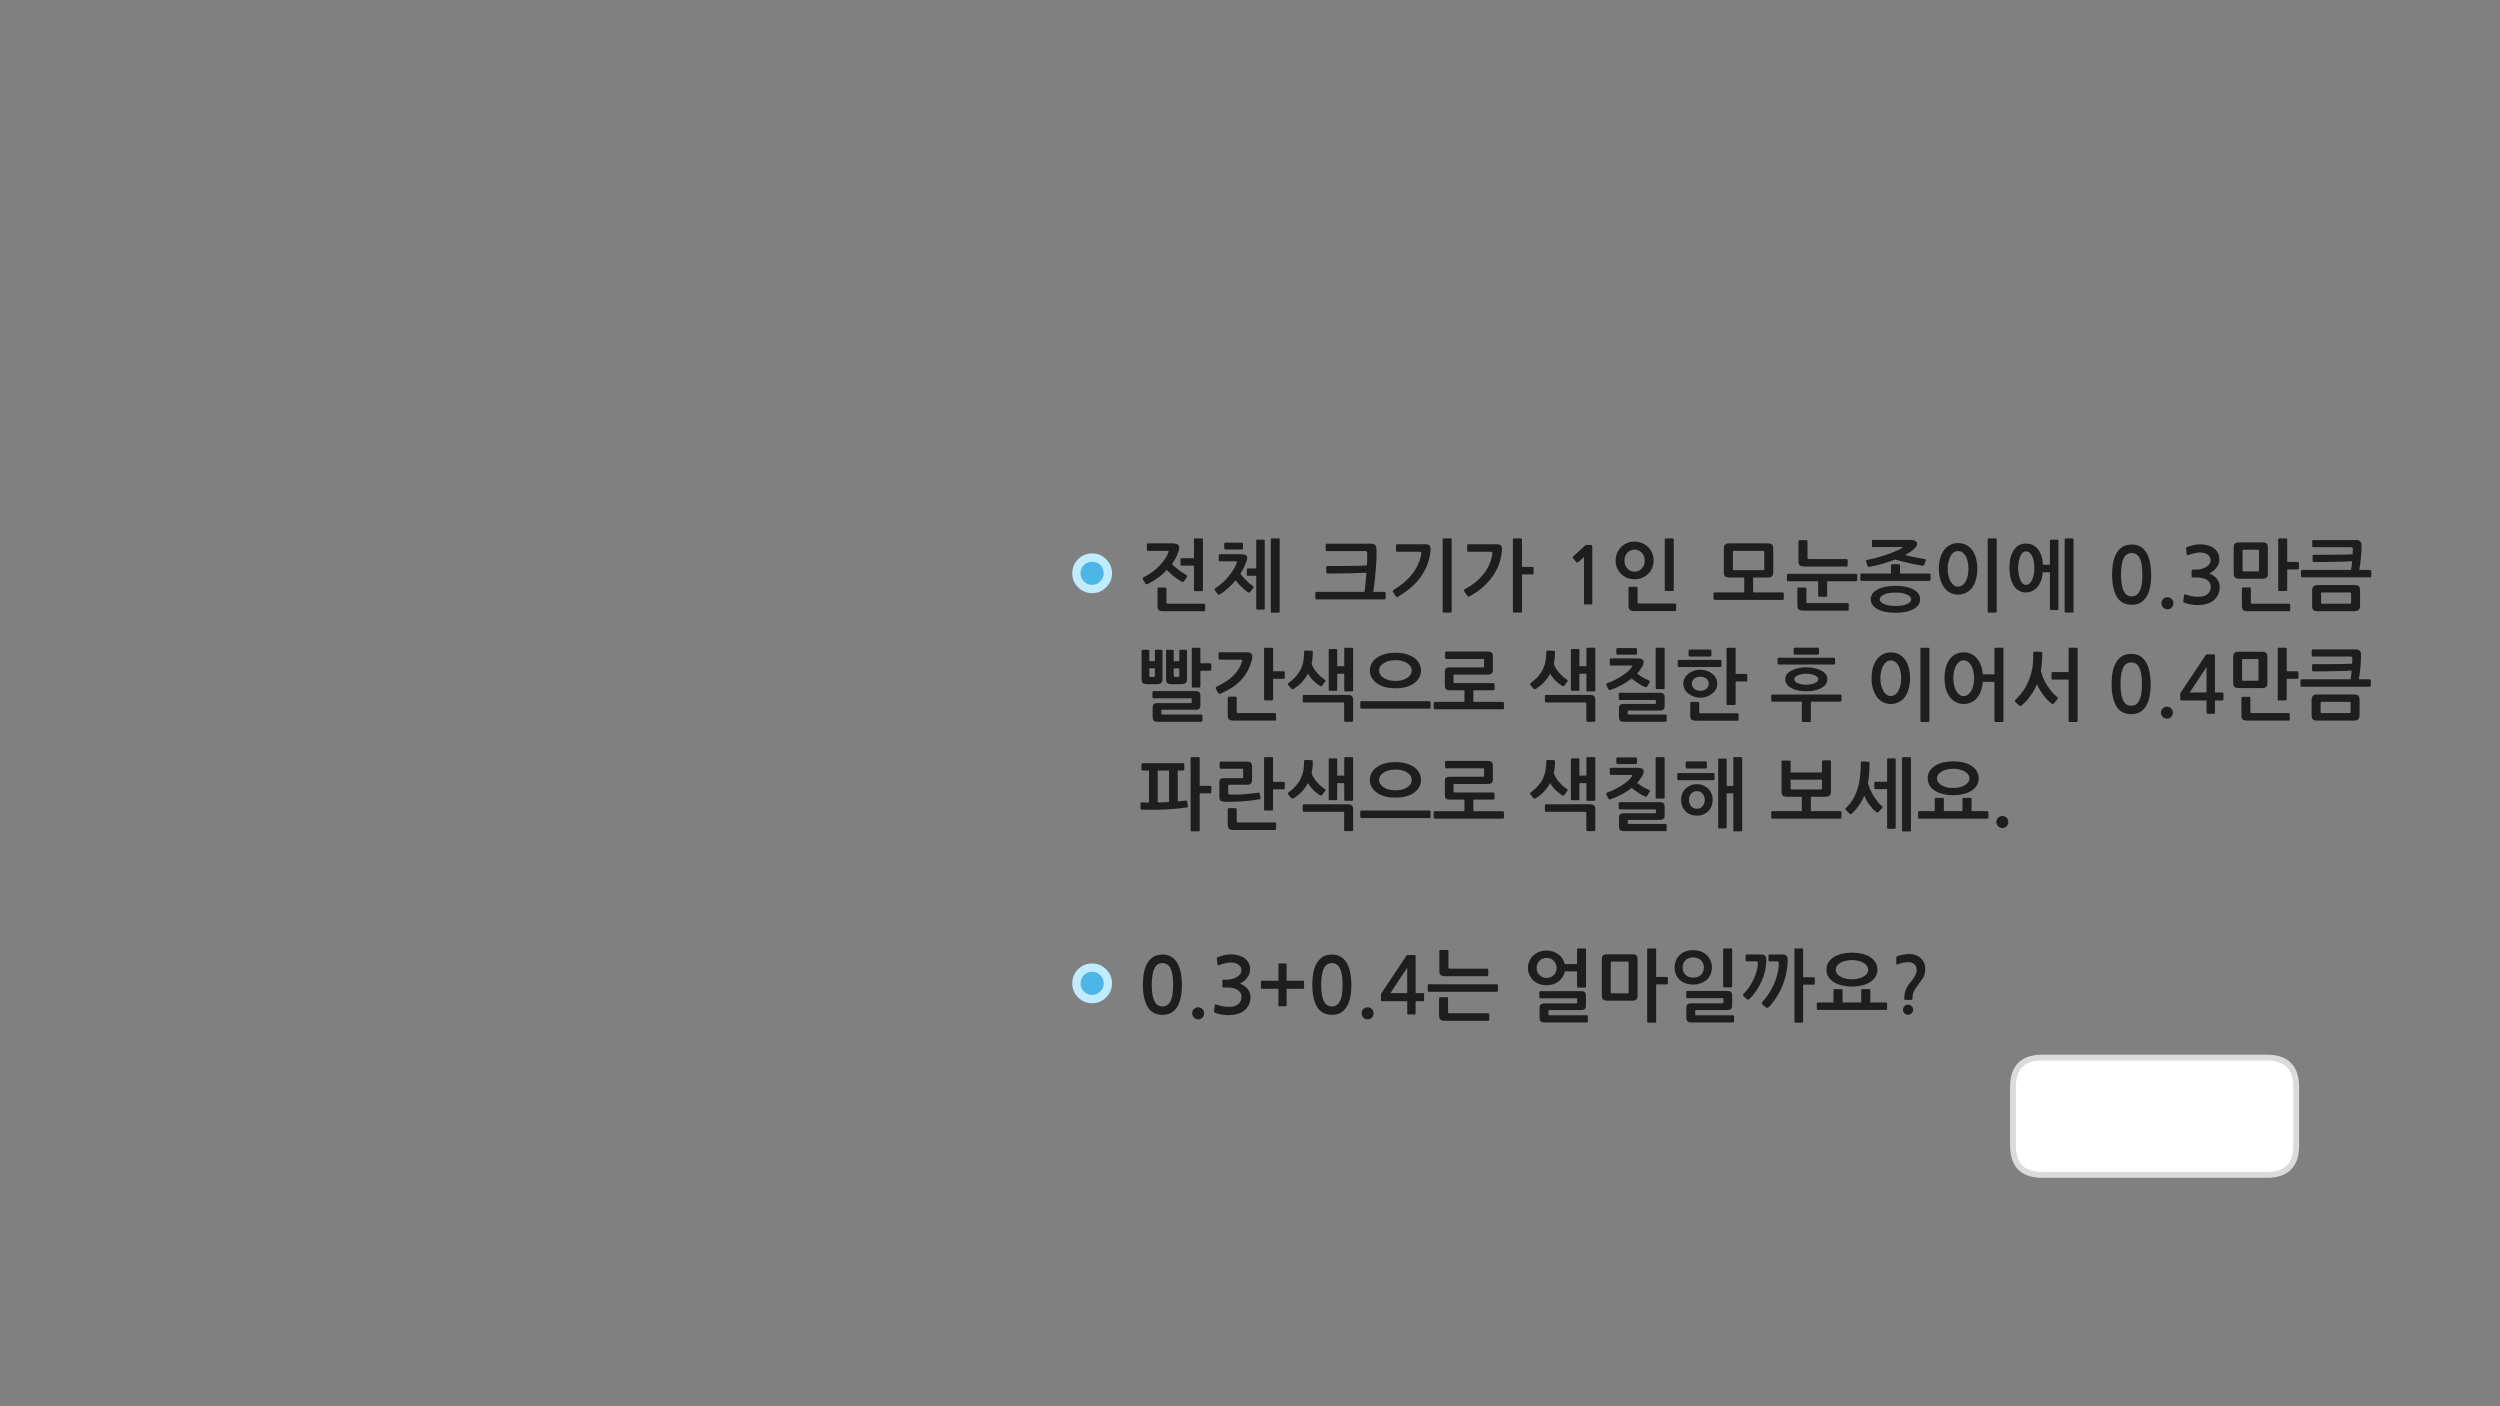 
<svg xmlns="http://www.w3.org/2000/svg" version="1.1" xmlns:xlink="http://www.w3.org/1999/xlink" preserveAspectRatio="none" x="0px" y="0px" width="1280px" height="720px" viewBox="0 0 1280 720">
<rect x="0" y="0" width="1280" height="720" fill="#808080" stroke="none"/>
<defs>
<g id="Layer0_0_FILL">
<path fill="#FFFFFF" stroke="none" d="
M 1175.65 586.55
L 1175.65 556.5
Q 1175.65 541.5 1160.65 541.5
L 1045.65 541.5
Q 1030.65 541.5 1030.65 556.5
L 1030.65 586.55
Q 1030.65 601.55 1045.65 601.55
L 1160.65 601.55
Q 1175.65 601.55 1175.65 586.55 Z"/>
</g>

<g id="bfdbdfbdfndfn_0_Layer1_0_FILL">
<path fill="#C1EBFF" stroke="none" d="
M -7.15 -7.25
Q -7.179 -7.188 -7.25 -7.15 -10.161 -4.123 -10.15 0.05 -10.147 4.256 -7.2 7.2
L -7.15 7.25
Q -4.123 10.211 0.05 10.2 4.249 10.196 7.15 7.25 7.188 7.238 7.2 7.2 10.213 4.233 10.2 0.05 10.213 -4.14 7.15 -7.2
L 7.2 -7.15
Q 4.303 -10.146 0.05 -10.15 -4.123 -10.161 -7.15 -7.25
M -1.55 -1.5
Q -1.512 -1.512 -1.5 -1.55 -0.825 -2.14 0.05 -2.15 0.897 -2.154 1.45 -1.55
L 1.5 -1.55
Q 2.187 -0.86 2.2 0.05 2.187 0.914 1.55 1.5 1.512 1.571 1.45 1.6 0.897 2.204 0.05 2.2 -0.877 2.189 -1.55 1.5
L -1.55 1.55
Q -2.153 0.944 -2.15 0.05 -2.14 -0.825 -1.55 -1.5 Z"/>
</g>

<g id="bfdbdfbdfndfn_0_Layer0_0_FILL">
<path fill="#4CB6E6" stroke="none" d="
M 4.2 -4.2
Q 2.5 -5.9 0.05 -5.9 -2.4 -5.9 -4.2 -4.2 -5.9 -2.4 -5.9 0.05 -5.9 2.5 -4.2 4.2 -2.4 5.95 0.05 5.95 2.5 5.95 4.2 4.2 5.95 2.5 5.95 0.05 5.95 -2.4 4.2 -4.2 Z"/>
</g>

<g id="Layer0_3_FILL">
<path fill="#1E1E1E" stroke="none" d="
M 611.3 516.65
Q 610.4 517.5 610.4 518.8 610.4 520.1 611.3 521 612.2 521.9 613.5 521.9 614.75 521.9 615.65 521 616.5 520.1 616.5 518.8 616.5 517.5 615.65 516.65 614.75 515.75 613.5 515.75 612.2 515.75 611.3 516.65
M 627.05 489
Q 625.35 489.4 623.6 490 623.2 490.2 623.05 490.4 622.9 490.55 623 490.8
L 623.35 493.75
Q 623.45 494.1 623.65 494.2 623.85 494.3 624.35 494.1 624.95 493.85 625.75 493.6 626.55 493.35 627.35 493.2 628.15 493 628.9 492.9 629.6 492.8 630.15 492.8 631 492.8 631.95 493 632.9 493.2 633.75 493.7 634.55 494.15 635.1 494.95 635.6 495.7 635.6 496.7 635.6 498.05 634.8 498.95 634 499.9 632.8 500.5 631.65 501.1 630.4 501.35 629.15 501.6 628.3 501.6
L 626.4 501.6
Q 626.05 501.6 625.95 501.7 625.85 501.75 625.85 502.15
L 625.85 505.1
Q 625.85 505.4 625.95 505.5 626.05 505.6 626.4 505.6
L 628.35 505.6
Q 630.3 505.6 631.65 506 633.05 506.35 633.95 507.05 634.8 507.7 635.25 508.55 635.65 509.4 635.65 510.35 635.65 513 633.7 514.35 633.05 514.8 632.3 515.05 631.5 515.35 630.65 515.45 629.8 515.55 628.9 515.5 628 515.45 627.2 515.4 626.1 515.3 625.05 515 624 514.7 622.95 514.4 622.4 514.15 622.2 514.3 622 514.4 621.95 514.75
L 621.6 517.8
Q 621.55 518.15 621.75 518.3 621.9 518.5 622.3 518.6 623.75 519.15 625.5 519.45 627.25 519.75 629 519.75 631.3 519.75 633.45 519.15 635.6 518.6 637.1 517.35 638.6 516.1 639.45 514.35 640.25 512.55 640.25 510.45 640.25 508.25 638.9 506.45 637.55 504.7 634.9 503.55 636 503.05 636.95 502.3 637.9 501.55 638.6 500.55 639.3 499.6 639.7 498.55 640.05 497.45 640.05 496.35 640.05 494.35 639.2 492.85 638.35 491.35 637 490.45 635.7 489.55 633.95 489.1 632.2 488.65 630.4 488.65 628.7 488.65 627.05 489
M 590.05 490.2
Q 588.1 491.7 587 493.95 585.9 496.25 585.5 498.95 585.15 501.7 585.15 504.15 585.15 511.5 587.6 515.55 590.05 519.6 595.2 519.6 597.75 519.6 599.6 518.6 601.45 517.5 602.7 515.55 603.95 513.6 604.55 510.7 605.15 507.8 605.15 504.15 605.15 502.5 604.95 500.75 604.8 498.95 604.4 497.25 604 495.55 603.3 494 602.6 492.45 601.45 491.25 600.4 490.1 598.8 489.4 597.25 488.75 595.2 488.75 592 488.75 590.05 490.2
M 592.9 493.7
Q 593.9 493.1 595.2 493.1 596.4 493.1 597.45 493.7 598.45 494.25 599.2 495.55 599.9 496.9 600.3 499 600.65 501.15 600.65 504.15 600.65 507.25 600.3 509.4 599.9 511.5 599.2 512.8 598.45 514.15 597.45 514.7 596.4 515.3 595.2 515.3 593.9 515.3 592.9 514.7 591.9 514.15 591.2 512.8 590.45 511.5 590.1 509.4 589.7 507.25 589.7 504.15 589.7 501.15 590.1 499 590.45 496.9 591.2 495.55 591.9 494.25 592.9 493.7
M 614.25 388.2
Q 614.25 387.65 613.7 387.65
L 610.15 387.65
Q 609.6 387.65 609.6 388.2
L 609.6 425.1
Q 609.6 425.65 610.15 425.65
L 613.7 425.65
Q 614.25 425.65 614.25 425.1
L 614.25 406.2 619.65 406.2
Q 619.85 406.2 620.05 406 620.2 405.85 620.2 405.65
L 620.2 402.8
Q 620.2 402.6 620.05 402.5 619.85 402.35 619.65 402.35
L 614.25 402.35 614.25 388.2
M 625 389.95
Q 624.8 389.95 624.65 390.1 624.45 390.2 624.45 390.4
L 624.45 393.05
Q 624.45 393.25 624.65 393.4 624.8 393.6 625 393.6
L 635.9 393.6
Q 636.35 393.6 636.4 393.65 636.5 393.7 636.5 394.15
L 636.5 397.8
Q 636.5 398.25 636.4 398.3 636.35 398.4 635.9 398.4
L 626.65 398.4
Q 625.4 398.4 624.85 398.85 624.3 399.4 624.3 400.65
L 624.3 408
Q 624.3 409.3 624.85 409.85 625.4 410.4 627 410.5 629.05 410.6 631.45 410.5 633.8 410.45 636.2 410.3 638.55 410.1 640.8 409.85 643.05 409.55 644.95 409.2 645.15 409.2 645.3 409 645.45 408.8 645.4 408.6
L 645 406.2
Q 644.95 405.95 644.75 405.9 644.55 405.8 644.35 405.85 643 406.05 641.25 406.25 639.45 406.45 637.45 406.6 635.5 406.8 633.45 406.85 631.4 406.9 629.6 406.85 628.85 406.85 628.85 406.2
L 628.85 402.35
Q 628.85 402 629 401.9 629.1 401.8 629.45 401.8
L 638.55 401.8
Q 639.8 401.8 640.45 401.2 641.05 400.65 641.05 399.2
L 641.05 392.6
Q 641.05 391.2 640.5 390.55 639.95 389.95 638.35 389.95
L 625 389.95
M 585.1 390.75
Q 584.9 390.75 584.65 390.95 584.4 391.15 584.4 391.4
L 584.4 393.85
Q 584.4 394.1 584.65 394.3 584.9 394.5 585.1 394.5
L 588.3 394.5 588.3 410.9
Q 587.35 410.9 586.4 410.9 585.45 410.9 584.5 410.85 583.95 410.85 583.95 411.45
L 583.95 414
Q 583.95 414.2 584.1 414.4 584.25 414.55 584.5 414.55 587.5 414.65 590.6 414.6 593.75 414.55 596.75 414.45 599.75 414.3 602.55 414.05 605.35 413.75 607.75 413.4 607.95 413.4 608.1 413.25 608.3 413.05 608.2 412.75
L 607.85 410.2
Q 607.8 410 607.6 409.95 607.35 409.85 607.15 409.85 606.15 410 605.1 410.1 604.05 410.2 603 410.3
L 603 394.5 605.75 394.5
Q 606 394.5 606.15 394.3 606.35 394.15 606.35 393.9
L 606.35 391.4
Q 606.35 391.1 606.15 390.9 606 390.75 605.75 390.75
L 585.1 390.75
M 592.75 394.5
L 598.55 394.5 598.55 410.65
Q 595.75 410.8 592.75 410.85
L 592.75 394.5
M 590.25 357.35
Q 590.4 357.5 590.6 357.5
L 609.6 357.5
Q 610 357.5 610.05 357.6 610.15 357.7 610.15 358.15
L 610.15 359.35
Q 610.15 359.8 610.05 359.9 610 360 609.65 360
L 592.8 360
Q 591.2 360 590.65 360.55 590.15 361.1 590.15 362.4
L 590.15 367.05
Q 590.15 368.35 590.7 368.95 591.25 369.55 592.8 369.55
L 615.1 369.55
Q 615.25 369.55 615.45 369.35 615.65 369.2 615.65 369
L 615.65 366.45
Q 615.65 366.15 615.45 366 615.25 365.85 615.05 365.85
L 595.2 365.85
Q 594.8 365.85 594.75 365.8 594.65 365.75 594.65 365.4
L 594.65 363.95
Q 594.65 363.55 594.75 363.5 594.8 363.4 595.15 363.4
L 611.9 363.4
Q 613.55 363.4 614.05 362.85 614.6 362.35 614.6 360.95
L 614.6 356.3
Q 614.6 354.95 614.05 354.4 613.55 353.85 611.9 353.85
L 590.6 353.85
Q 590.4 353.85 590.25 354 590.05 354.2 590.05 354.35
L 590.05 357
Q 590.05 357.25 590.25 357.35
M 585.05 332.7
Q 584.8 332.7 584.65 332.85 584.5 333 584.5 333.2
L 584.5 347.45
Q 584.5 349.1 585.15 349.7 585.75 350.3 587.6 350.3
L 592.2 350.3
Q 593.9 350.3 594.55 349.65 595.2 348.95 595.2 347.6
L 595.2 333.2
Q 595.2 333 595.05 332.8 594.85 332.65 594.65 332.65
L 591.85 332.65
Q 591.6 332.65 591.45 332.8 591.3 333 591.3 333.2
L 591.3 338.55 588.45 338.55 588.45 333.2
Q 588.45 333 588.25 332.85 588.05 332.7 587.85 332.7
L 585.05 332.7
M 591.3 342.2
L 591.3 345.95
Q 591.3 346.6 590.55 346.6
L 589.2 346.6
Q 588.45 346.6 588.45 345.95
L 588.45 342.2 591.3 342.2
M 624.05 337.6
Q 624.15 337.75 624.45 337.75
L 635.3 337.75
Q 636.05 337.75 636.05 338.05 636.05 338.25 635.85 338.9 634.7 342.75 631.45 345.95 628.2 349.15 622.95 351.55 622.5 351.75 622.4 352.05 622.35 352.4 622.55 352.7
L 623.65 354.75
Q 624.05 355.45 624.95 355.1 631.4 352.4 635.3 348.3 639.15 344.2 640.8 338.5 640.85 338.4 640.95 338.1 641 337.85 641.05 337.5 641.1 337.2 641.15 336.85 641.2 336.55 641.2 336.35 641.2 335.05 640.5 334.5 639.8 333.95 638 333.95
L 624.45 333.95
Q 623.9 333.95 623.9 334.5
L 623.9 337.2
Q 623.9 337.4 624.05 337.6
M 607.75 333.2
Q 607.75 333 607.55 332.8 607.35 332.65 607.2 332.65
L 604.35 332.65
Q 604.15 332.65 603.95 332.8 603.8 333 603.8 333.2
L 603.8 338.55 600.95 338.55 600.95 333.2
Q 600.95 333 600.75 332.85 600.6 332.7 600.4 332.7
L 597.6 332.7
Q 597.35 332.7 597.2 332.85 597 333 597 333.2
L 597 347.45
Q 597 349.1 597.65 349.7 598.3 350.3 600.1 350.3
L 604.7 350.3
Q 606.4 350.3 607.1 349.65 607.75 348.95 607.75 347.6
L 607.75 333.2
M 603.8 342.2
L 603.8 345.95
Q 603.8 346.6 603.05 346.6
L 601.7 346.6
Q 600.95 346.6 600.95 345.95
L 600.95 342.2 603.8 342.2
M 610.75 331.65
Q 610.2 331.65 610.2 332.2
L 610.2 351.45
Q 610.2 352 610.75 352
L 614.1 352
Q 614.6 352 614.6 351.45
L 614.6 343.4 619.6 343.4
Q 619.85 343.4 620.05 343.2 620.2 343.05 620.2 342.85
L 620.2 340.05
Q 620.2 339.85 620.05 339.75 619.85 339.6 619.6 339.6
L 614.6 339.6 614.6 332.2
Q 614.6 331.65 614.1 331.65
L 610.75 331.65
M 616.9 309.25
Q 616.7 309.1 616.5 309.1
L 598 309.1
Q 597.55 309.1 597.35 309 597.2 308.85 597.2 308.45
L 597.2 301.4
Q 597.2 301.2 597.05 301 596.85 300.8 596.6 300.8
L 593.15 300.8
Q 593 300.8 592.8 301 592.65 301.2 592.65 301.4
L 592.65 310.1
Q 592.65 311.65 593.25 312.3 593.85 312.95 595.65 312.95
L 616.5 312.95
Q 616.7 312.95 616.9 312.85 617.05 312.7 617.05 312.45
L 617.05 309.6
Q 617.05 309.45 616.9 309.25
M 647.55 276.8
Q 647.55 276.3 647 276.3
L 643.8 276.3
Q 643.2 276.3 643.2 276.8
L 643.2 291.05 638.9 291.05
Q 638.7 291.05 638.55 291.2 638.35 291.35 638.35 291.55
L 638.35 294.3
Q 638.35 294.5 638.55 294.65 638.7 294.8 638.9 294.8
L 643.2 294.8 643.2 311.55
Q 643.2 312.1 643.8 312.1
L 647 312.1
Q 647.55 312.1 647.55 311.55
L 647.55 276.8
M 627 281.2
Q 627.2 281.35 627.4 281.35
L 635.75 281.35
Q 636.05 281.35 636.2 281.15 636.4 280.95 636.4 280.7
L 636.4 278.45
Q 636.4 278.2 636.2 278 636 277.85 635.75 277.85
L 627.4 277.85
Q 627.2 277.85 627 278 626.8 278.15 626.8 278.4
L 626.8 280.75
Q 626.8 281 627 281.2
M 624.45 283.75
Q 624 283.75 624 284.3
L 624 286.75
Q 624 287.05 624.1 287.2 624.2 287.4 624.45 287.4
L 632.7 287.4
Q 633.45 287.4 633.35 287.65 633.35 287.9 633.15 288.35 632.5 290.05 631.45 291.75 630.4 293.5 629 295.15 627.65 296.8 625.95 298.35 624.2 299.9 622.25 301.2 621.95 301.4 621.9 301.75 621.85 302.1 622.05 302.35
L 623.55 304.2
Q 623.75 304.5 624.1 304.45 624.45 304.45 624.7 304.25 627 302.8 628.95 300.95 630.95 299.2 632.65 297.15 634 298.9 635.7 300.5 637.35 302.15 638.8 303.2 639.1 303.35 639.45 303.4 639.8 303.4 640 303.15
L 641.55 301.25
Q 641.85 300.95 641.85 300.65 641.85 300.35 641.4 300 640.75 299.55 639.9 298.85 639.1 298.15 638.2 297.3 637.35 296.45 636.5 295.55 635.7 294.65 635.05 293.8 636.05 292.25 636.85 290.65 637.65 289 638.2 287.35 638.3 287.1 638.45 286.55 638.6 285.95 638.6 285.65 638.6 284.65 637.8 284.2 637.05 283.75 635.3 283.75
L 624.45 283.75
M 604.4 289.05
Q 604.4 289.25 604.55 289.45 604.75 289.6 604.95 289.6
L 611.3 289.6 611.3 302.15
Q 611.3 302.65 611.85 302.65
L 615.4 302.65
Q 615.9 302.65 615.9 302.15
L 615.9 276.2
Q 615.9 275.65 615.4 275.65
L 611.85 275.65
Q 611.3 275.65 611.3 276.2
L 611.3 285.8 604.95 285.8
Q 604.75 285.8 604.55 285.95 604.4 286.1 604.4 286.3
L 604.4 289.05
M 587.2 278.8
L 587.2 281.45
Q 587.2 281.7 587.35 281.9 587.5 282.05 587.8 282.05
L 597.65 282.05
Q 598.3 282.05 598.35 282.3 598.35 282.55 598.15 283 597.6 284.6 596.35 286.4 595.15 288.15 593.5 289.8 591.85 291.5 589.8 293 587.75 294.45 585.55 295.55 585.2 295.75 585.1 296.1 585 296.4 585.2 296.75
L 586.4 298.7
Q 586.6 299.15 587 299.15 587.35 299.15 587.65 299 590.4 297.65 592.9 295.8 595.4 294 597.4 291.8 598.2 292.65 599.25 293.6 600.25 294.5 601.3 295.35 602.35 296.15 603.35 296.8 604.35 297.45 605.05 297.85 605.85 298.2 606.3 297.55
L 607.65 295.55
Q 608.1 294.75 607.3 294.35 606.5 293.9 605.55 293.25 604.6 292.6 603.6 291.9 602.65 291.15 601.7 290.35 600.75 289.55 600.05 288.75 601.2 287.2 602 285.6 602.85 284 603.3 282.5 603.45 282.15 603.55 281.7 603.65 281.25 603.75 280.8 603.95 279.55 603.1 278.9 602.25 278.2 600.5 278.2
L 587.8 278.2
Q 587.2 278.2 587.2 278.8
M 976.9 514.4
Q 975.8 514.4 975.1 515.15 974.35 515.9 974.35 517 974.35 518.05 975.1 518.8 975.8 519.55 976.9 519.55 977.95 519.55 978.75 518.8 979.55 518.05 979.55 517 979.55 515.9 978.75 515.15 977.95 514.4 976.9 514.4
M 1017.85 418.95
Q 1018.05 418.75 1018.05 418.55
L 1018.05 415.95
Q 1018.05 415.7 1017.85 415.5 1017.65 415.3 1017.45 415.3
L 1009.45 415.3 1009.45 409.05
Q 1009.45 408.8 1009.3 408.65 1009.1 408.5 1008.85 408.5
L 1005.4 408.5
Q 1004.8 408.5 1004.8 409.05
L 1004.8 415.3 995.25 415.3 995.25 409.05
Q 995.25 408.5 994.65 408.5
L 991.2 408.5
Q 990.6 408.5 990.6 409.05
L 990.6 415.3 982.65 415.3
Q 982.05 415.3 982.05 415.95
L 982.05 418.55
Q 982.05 418.75 982.2 418.95 982.35 419.15 982.65 419.15
L 1017.45 419.15
Q 1017.65 419.15 1017.85 418.95
M 1025.25 417.8
Q 1023.95 417.8 1023.05 418.7 1022.15 419.55 1022.15 420.85 1022.15 422.15 1023.05 423.05 1023.95 423.95 1025.25 423.95 1026.5 423.95 1027.4 423.05 1028.25 422.15 1028.25 420.85 1028.25 419.55 1027.4 418.7 1026.5 417.8 1025.25 417.8
M 762.3 518.95
Q 762.1 518.8 761.9 518.8
L 742.15 518.8
Q 741.75 518.8 741.6 518.7 741.4 518.6 741.4 518.15
L 741.4 511.15
Q 741.4 510.9 741.25 510.75 741.05 510.55 740.8 510.55
L 737.4 510.55
Q 737.15 510.55 737 510.75 736.8 510.9 736.8 511.15
L 736.8 519.8
Q 736.8 521.35 737.45 522 738.05 522.65 739.9 522.65
L 761.9 522.65
Q 762.1 522.65 762.3 522.5 762.5 522.4 762.5 522.15
L 762.5 519.3
Q 762.5 519.1 762.3 518.95
M 766.75 504.1
Q 766.6 503.95 766.35 503.95
L 731.6 503.95
Q 731 503.95 731 504.5
L 731 507.15
Q 731 507.35 731.15 507.55 731.3 507.8 731.6 507.8
L 766.35 507.8
Q 766.6 507.8 766.75 507.55 766.95 507.35 766.95 507.15
L 766.95 504.5
Q 766.95 504.3 766.75 504.1
M 698.05 516.65
Q 697.15 517.5 697.15 518.8 697.15 520.1 698.05 521 698.95 521.9 700.25 521.9 701.5 521.9 702.4 521 703.25 520.1 703.25 518.8 703.25 517.5 702.4 516.65 701.5 515.75 700.25 515.75 698.95 515.75 698.05 516.65
M 720.25 489.1
Q 720.15 489.2 719.95 489.55
L 707.55 508.15
Q 707.4 508.3 707.25 508.6 707.05 508.9 707.05 509.15
L 707.05 512.15
Q 707.05 512.45 707.2 512.5 707.35 512.6 707.7 512.6
L 720.5 512.6 720.5 518.7
Q 720.5 519.1 720.65 519.25 720.8 519.4 721.25 519.4
L 724.15 519.4
Q 724.55 519.4 724.65 519.25 724.8 519.15 724.8 518.7
L 724.8 512.6 728.5 512.6
Q 728.85 512.6 729 512.5 729.15 512.4 729.15 512
L 729.15 509.1
Q 729.15 508.7 729 508.6 728.85 508.5 728.5 508.5
L 724.8 508.5 724.8 489.6
Q 724.8 489.25 724.75 489.15 724.7 489 724.4 489
L 720.75 489
Q 720.35 489 720.25 489.1
M 720.5 508.5
L 711.9 508.5 720.5 495.45 720.5 508.5
M 681.95 488.75
Q 678.75 488.75 676.8 490.2 674.85 491.7 673.75 493.95 672.65 496.25 672.25 498.95 671.9 501.7 671.9 504.15 671.9 511.5 674.35 515.55 676.8 519.6 681.95 519.6 684.5 519.6 686.35 518.6 688.2 517.5 689.45 515.55 690.7 513.6 691.3 510.7 691.9 507.8 691.9 504.15 691.9 502.5 691.7 500.75 691.55 498.95 691.15 497.25 690.75 495.55 690.05 494 689.35 492.45 688.2 491.25 687.15 490.1 685.55 489.4 684 488.75 681.95 488.75
M 681.95 493.1
Q 683.15 493.1 684.2 493.7 685.2 494.25 685.95 495.55 686.65 496.9 687.05 499 687.4 501.15 687.4 504.15 687.4 507.25 687.05 509.4 686.65 511.5 685.95 512.8 685.2 514.15 684.2 514.7 683.15 515.3 681.95 515.3 680.65 515.3 679.65 514.7 678.65 514.15 677.95 512.8 677.2 511.5 676.85 509.4 676.45 507.25 676.45 504.15 676.45 501.15 676.85 499 677.2 496.9 677.95 495.55 678.65 494.25 679.65 493.7 680.65 493.1 681.95 493.1
M 654.65 493.4
Q 654.55 493.6 654.55 493.75
L 654.55 502.15 646.05 502.15
Q 645.85 502.15 645.75 502.3 645.6 502.45 645.6 502.65
L 645.6 505.75
Q 645.6 505.95 645.75 506.1 645.85 506.25 646.05 506.25
L 654.55 506.25 654.55 514.7
Q 654.55 515.2 655 515.2
L 658.3 515.2
Q 658.75 515.2 658.75 514.7
L 658.75 506.25 667.2 506.25
Q 667.7 506.25 667.7 505.75
L 667.7 502.65
Q 667.7 502.15 667.2 502.15
L 658.75 502.15 658.75 493.75
Q 658.75 493.6 658.65 493.4 658.5 493.3 658.3 493.3
L 655 493.3
Q 654.85 493.3 654.65 493.4
M 653.15 424.85
Q 653.35 424.7 653.35 424.45
L 653.35 421.6
Q 653.35 421.45 653.15 421.25 653 421.1 652.8 421.1
L 633.95 421.1
Q 633.5 421.1 633.35 421 633.2 420.85 633.2 420.45
L 633.2 414.35
Q 633.2 414.15 633 413.95 632.8 413.75 632.6 413.75
L 629.15 413.75
Q 628.95 413.75 628.75 413.95 628.6 414.15 628.6 414.35
L 628.6 422.1
Q 628.6 423.65 629.2 424.3 629.8 424.95 631.6 424.95
L 652.8 424.95
Q 653 424.95 653.15 424.85
M 692.2 412.45
Q 691.65 411.8 690.15 411.8
L 667.55 411.8
Q 667.35 411.8 667.15 411.95 667 412.05 667 412.3
L 667 415.15
Q 667 415.35 667.15 415.45 667.35 415.65 667.55 415.65
L 687.45 415.65
Q 687.85 415.65 688 415.75 688.2 415.85 688.2 416.3
L 688.2 425
Q 688.2 425.2 688.35 425.35 688.55 425.55 688.8 425.55
L 692.2 425.55
Q 692.4 425.55 692.6 425.35 692.8 425.2 692.8 425
L 692.8 414.55
Q 692.8 413.05 692.2 412.45
M 741.6 486.9
Q 741.6 486.7 741.4 486.5 741.2 486.35 740.95 486.35
L 737.5 486.35
Q 737.3 486.35 737.1 486.5 736.95 486.7 736.95 486.9
L 736.95 496.95
Q 736.95 498.5 737.55 499.15 738.2 499.8 740 499.8
L 761.45 499.8
Q 761.65 499.8 761.85 499.7 762 499.55 762 499.3
L 762 496.45
Q 762 496.25 761.85 496.1 761.65 495.95 761.45 495.95
L 742.35 495.95
Q 741.9 495.95 741.75 495.85 741.6 495.75 741.6 495.35
L 741.6 486.9
M 732.25 418.65
Q 732.45 418.45 732.45 418.25
L 732.45 415.65
Q 732.45 415.4 732.25 415.2 732.05 415 731.85 415
L 697.05 415
Q 696.75 415 696.6 415.2 696.45 415.35 696.45 415.65
L 696.45 418.25
Q 696.45 418.45 696.6 418.65 696.75 418.85 697.05 418.85
L 731.85 418.85
Q 732.05 418.85 732.25 418.65
M 953.55 506.45
Q 952.95 506.45 952.95 507
L 952.95 513.25 943.4 513.25 943.4 507
Q 943.4 506.45 942.8 506.45
L 939.35 506.45
Q 938.75 506.45 938.75 507
L 938.75 513.25 930.8 513.25
Q 930.2 513.25 930.2 513.9
L 930.2 516.5
Q 930.2 516.7 930.35 516.9 930.5 517.1 930.8 517.1
L 965.6 517.1
Q 965.8 517.1 966 516.9 966.2 516.7 966.2 516.5
L 966.2 513.9
Q 966.2 513.65 966 513.45 965.8 513.25 965.6 513.25
L 957.6 513.25 957.6 507
Q 957.6 506.75 957.45 506.6 957.25 506.45 957 506.45
L 953.55 506.45
M 811.45 516.65
Q 812 516.15 812 514.75
L 812 509.95
Q 812 508.6 811.45 508 810.9 507.45 809.25 507.45
L 788.8 507.45
Q 788.5 507.45 788.35 507.6 788.15 507.8 788.15 508
L 788.15 510.65
Q 788.15 510.85 788.35 511 788.5 511.15 788.8 511.15
L 807 511.15
Q 807.35 511.15 807.4 511.25 807.5 511.35 807.5 511.75
L 807.5 513.15
Q 807.5 513.55 807.4 513.65 807.35 513.75 807 513.75
L 790.95 513.75
Q 789.35 513.75 788.8 514.35 788.25 514.9 788.25 516.2
L 788.25 521
Q 788.25 522.3 788.85 522.9 789.4 523.5 790.95 523.5
L 812.45 523.5
Q 812.6 523.5 812.8 523.3 813 523.15 813 522.95
L 813 520.4
Q 813 520.1 812.8 519.95 812.6 519.8 812.4 519.8
L 793.35 519.8
Q 793 519.8 792.9 519.75 792.8 519.7 792.8 519.35
L 792.8 517.7
Q 792.8 517.35 792.9 517.25 793 517.15 793.3 517.15
L 809.25 517.15
Q 810.9 517.15 811.45 516.65
M 886.85 509.85
Q 886.85 508.5 886.3 507.95 885.75 507.35 884.15 507.35
L 863.95 507.35
Q 863.7 507.35 863.55 507.55 863.35 507.75 863.35 507.95
L 863.35 510.55
Q 863.35 510.75 863.55 510.9 863.7 511.05 863.95 511.05
L 881.85 511.05
Q 882.2 511.05 882.3 511.15 882.4 511.2 882.4 511.65
L 882.4 513.15
Q 882.4 513.5 882.3 513.6 882.2 513.7 881.9 513.7
L 866.1 513.7
Q 864.5 513.7 864 514.25 863.4 514.85 863.4 516.15
L 863.4 521
Q 863.4 522.3 864 522.9 864.55 523.5 866.15 523.5
L 887.35 523.5
Q 887.5 523.5 887.65 523.3 887.85 523.15 887.85 522.95
L 887.85 520.4
Q 887.85 520.1 887.65 519.95 887.5 519.8 887.3 519.8
L 868.5 519.8
Q 868.15 519.8 868.05 519.75 867.95 519.7 867.95 519.35
L 867.95 517.65
Q 867.95 517.35 868.05 517.25 868.15 517.15 868.45 517.15
L 884.15 517.15
Q 885.75 517.15 886.3 516.6 886.85 516.1 886.85 514.7
L 886.85 509.85
M 886.85 486.15
Q 886.85 485.6 886.35 485.6
L 882.75 485.6
Q 882.25 485.6 882.25 486.15
L 882.25 504.95
Q 882.25 505.55 882.75 505.55
L 886.35 505.55
Q 886.85 505.55 886.85 505
L 886.85 486.15
M 859.9 489.05
Q 858.7 490.25 858.05 491.9 857.4 493.55 857.4 495.4 857.4 497.3 858.05 498.85 858.7 500.45 859.9 501.6 861.15 502.8 862.9 503.4 864.65 504.1 866.9 504.1 869.05 504.1 870.85 503.4 872.6 502.8 873.9 501.6 875.15 500.45 875.8 498.85 876.5 497.3 876.5 495.4 876.5 493.55 875.8 491.9 875.15 490.25 873.9 489.05 872.6 487.85 870.85 487.15 869.05 486.5 866.9 486.5 864.65 486.5 862.9 487.15 861.15 487.85 859.9 489.05
M 862.95 491.65
Q 864.45 490.2 866.9 490.2 869.4 490.2 870.9 491.65 872.4 493.15 872.4 495.45 872.4 496.55 872 497.45 871.6 498.4 870.9 499.1 870.15 499.8 869.15 500.2 868.15 500.55 866.9 500.55 864.45 500.55 862.95 499.1 861.5 497.65 861.5 495.45 861.5 493.15 862.95 491.65
M 847.4 485.6
L 843.85 485.6
Q 843.35 485.6 843.35 486.15
L 843.35 523.05
Q 843.35 523.6 843.85 523.6
L 847.4 523.6
Q 847.95 523.6 847.95 523.05
L 847.95 504 853.35 504
Q 853.55 504 853.75 503.85 853.95 503.7 853.95 503.45
L 853.95 500.65
Q 853.95 500.45 853.75 500.3 853.55 500.2 853.35 500.2
L 847.95 500.2 847.95 486.15
Q 847.95 485.6 847.4 485.6
M 820.75 489.15
Q 820.15 489.75 820.15 491.25
L 820.15 509.55
Q 820.15 511.15 820.75 511.75 821.4 512.35 823.1 512.35
L 835.65 512.35
Q 837.2 512.35 837.8 511.75 838.45 511.15 838.45 509.55
L 838.45 491.25
Q 838.45 489.65 837.8 489.1 837.2 488.6 835.65 488.6
L 822.9 488.6
Q 821.4 488.6 820.75 489.15
M 824.7 492.8
Q 824.7 492.5 824.8 492.4 824.9 492.35 825.2 492.35
L 833.35 492.35
Q 833.65 492.35 833.75 492.45 833.85 492.5 833.85 492.85
L 833.85 508.1
Q 833.85 508.45 833.75 508.55 833.65 508.6 833.35 508.6
L 825.2 508.6
Q 824.9 508.6 824.8 508.55 824.7 508.45 824.7 508.1
L 824.7 492.8
M 812.05 486.15
Q 812.05 485.6 811.55 485.6
L 808 485.6
Q 807.45 485.6 807.45 486.15
L 807.45 493.6 801.2 493.6
Q 800.8 492.15 800 490.85 799.2 489.6 798 488.7 796.8 487.8 795.25 487.25 793.7 486.7 791.85 486.7 789.7 486.7 787.9 487.4 786.15 488.15 784.9 489.35 783.65 490.55 783 492.2 782.3 493.8 782.3 495.6 782.3 497.35 783 498.95 783.65 500.55 784.9 501.8 786.15 503 787.9 503.75 789.7 504.45 791.85 504.45 793.75 504.45 795.3 503.9 796.9 503.35 798.1 502.4 799.3 501.45 800.1 500.15 800.9 498.85 801.2 497.35
L 807.45 497.35 807.45 505.1
Q 807.45 505.65 808 505.65
L 811.55 505.65
Q 812.05 505.65 812.05 505.1
L 812.05 486.15
M 787.1 493.65
Q 787.45 492.7 788.15 492 788.8 491.3 789.75 490.85 790.7 490.45 791.85 490.45 793 490.45 793.95 490.85 794.95 491.3 795.6 492 796.3 492.7 796.65 493.65 797 494.55 797 495.6 797 496.65 796.65 497.55 796.3 498.5 795.6 499.15 794.95 499.85 793.95 500.3 793 500.7 791.85 500.7 790.7 500.7 789.75 500.3 788.8 499.85 788.15 499.15 787.45 498.5 787.1 497.55 786.75 496.65 786.75 495.6 786.75 494.55 787.1 493.65
M 812 415.75
Q 812.2 415.85 812.2 416.3
L 812.2 425
Q 812.2 425.2 812.35 425.35 812.55 425.55 812.8 425.55
L 816.2 425.55
Q 816.4 425.55 816.6 425.35 816.8 425.2 816.8 425
L 816.8 414.55
Q 816.8 413.05 816.2 412.45 815.65 411.8 814.15 411.8
L 791.55 411.8
Q 791.35 411.8 791.15 411.95 791 412.05 791 412.3
L 791 415.15
Q 791 415.35 791.15 415.45 791.35 415.65 791.55 415.65
L 811.45 415.65
Q 811.85 415.65 812 415.75
M 851.75 419.25
Q 852.3 418.75 852.3 417.35
L 852.3 413.15
Q 852.3 411.8 851.75 411.25 851.2 410.7 849.6 410.7
L 829.4 410.7
Q 829.15 410.7 829 410.85 828.8 411 828.8 411.2
L 828.8 413.9
Q 828.8 414.1 829 414.25 829.15 414.4 829.4 414.4
L 847.3 414.4
Q 847.65 414.4 847.75 414.45 847.85 414.55 847.85 415
L 847.85 415.8
Q 847.85 416.2 847.75 416.25 847.65 416.4 847.35 416.4
L 831.55 416.4
Q 829.95 416.4 829.45 416.95 828.9 417.5 828.9 418.75
L 828.9 423.05
Q 828.9 424.35 829.45 424.95 830 425.55 831.6 425.55
L 852.8 425.55
Q 852.95 425.55 853.15 425.35 853.35 425.2 853.35 425
L 853.35 422.45
Q 853.35 422.15 853.15 422 852.95 421.85 852.75 421.85
L 833.95 421.85
Q 833.6 421.85 833.5 421.8 833.4 421.75 833.4 421.4
L 833.4 420.35
Q 833.4 420 833.5 419.9 833.6 419.8 833.9 419.8
L 849.6 419.8
Q 851.2 419.8 851.75 419.25
M 876.3 406.4
Q 875.75 404.95 874.65 403.85 873.6 402.8 872.1 402.15 870.6 401.5 868.8 401.5 867 401.5 865.5 402.15 864 402.8 862.95 403.85 861.85 404.95 861.3 406.4 860.7 407.85 860.7 409.55 860.7 411.2 861.3 412.7 861.85 414.2 862.95 415.3 864 416.4 865.5 417 867 417.6 868.8 417.6 870.6 417.6 872.1 417 873.6 416.4 874.65 415.3 875.75 414.2 876.3 412.7 876.9 411.2 876.9 409.55 876.9 407.85 876.3 406.4
M 871.75 406.4
Q 872.3 407 872.55 407.85 872.85 408.65 872.85 409.55 872.85 410.45 872.55 411.25 872.3 412.1 871.75 412.75 871.25 413.4 870.5 413.75 869.75 414.1 868.8 414.1 867.85 414.1 867.1 413.75 866.35 413.4 865.8 412.75 865.3 412.1 865 411.25 864.75 410.45 864.75 409.55 864.75 408.65 865 407.85 865.3 407 865.8 406.4 866.35 405.8 867.1 405.4 867.85 405.05 868.8 405.05 869.75 405.05 870.5 405.4 871.25 405.8 871.75 406.4
M 970.9 490.1
L 970.9 493.45
Q 970.9 494.15 971.75 493.75 973.1 493.15 974.35 492.9 975.55 492.65 977.1 492.65 978.85 492.65 980.1 493.65 981.35 494.65 981.35 496.55 981.35 498 980.45 499.65 979.6 501.25 978.4 502.65 977.55 503.6 976.9 504.55 976.3 505.55 975.85 506.55 975.45 507.45 975.2 508.75 975 510.05 975 511.3 975 511.7 975.1 511.8 975.25 511.95 975.55 511.95
L 978.55 511.95
Q 979.2 511.95 979.2 511.2 979.2 509.7 979.55 508.5 979.9 507.3 980.6 506.3 981.25 505.45 982.2 504.05 983.15 502.7 984.25 501.25 984.9 500.35 985.35 499.05 985.7 497.8 985.7 495.85 985.7 494.25 985.1 492.9 984.5 491.55 983.4 490.55 982.3 489.55 980.75 489 979.25 488.45 977.5 488.45 976.9 488.45 976.1 488.55 975.3 488.6 974.45 488.75 973.65 488.9 972.85 489.1 972 489.35 971.35 489.55 970.9 489.75 970.9 490.1
M 939 489.95
Q 937.2 491.1 936.15 492.7 935.15 494.35 935.15 496.4 935.15 498.55 936.15 500.2 937.2 501.8 939 502.9 940.8 504 943.15 504.55 945.5 505.1 948.15 505.1 950.85 505.1 953.25 504.55 955.6 504 957.4 502.9 959.2 501.8 960.2 500.2 961.25 498.55 961.25 496.4 961.25 494.35 960.2 492.7 959.2 491.1 957.4 489.95 955.6 488.85 953.25 488.3 950.85 487.75 948.15 487.75 945.5 487.75 943.15 488.3 940.8 488.85 939 489.95
M 948.2 491.55
Q 949.75 491.55 951.25 491.9 952.75 492.2 953.9 492.85 955.1 493.45 955.8 494.4 956.5 495.3 956.5 496.45 956.5 497.65 955.8 498.6 955.1 499.5 953.9 500.1 952.75 500.75 951.25 501.1 949.75 501.4 948.2 501.4 946.6 501.4 945.1 501.1 943.6 500.75 942.45 500.1 941.3 499.5 940.6 498.6 939.9 497.65 939.9 496.45 939.9 495.3 940.6 494.4 941.3 493.45 942.45 492.85 943.6 492.2 945.1 491.9 946.6 491.55 948.2 491.55
M 923.2 486.15
Q 923.2 485.6 922.65 485.6
L 919.25 485.6
Q 918.75 485.6 918.75 486.15
L 918.75 523.05
Q 918.75 523.6 919.25 523.6
L 922.65 523.6
Q 923.2 523.6 923.2 523.05
L 923.2 504.15 928.6 504.15
Q 928.8 504.15 929 504 929.15 503.85 929.15 503.65
L 929.15 500.8
Q 929.15 500.6 929 500.45 928.8 500.35 928.6 500.35
L 923.2 500.35 923.2 486.15
M 906 488.7
Q 905.45 488.7 905.45 489.15
L 905.45 491.65
Q 905.45 492.2 906 492.2
L 909.8 492.2
Q 910.45 492.2 910.6 492.45 910.75 492.75 910.75 493.55 910.75 495.8 910.1 498.4 909.5 501.05 908.35 503.65 907.25 506.2 905.7 508.6 904.15 511 902.35 512.95 902.15 513.1 902.05 513.5 901.95 513.9 902.25 514.15
L 904.25 515.85
Q 904.55 516.1 904.9 516 905.3 515.9 905.5 515.75 907.9 513.3 909.7 510.35 911.6 507.35 912.8 504.2 914.05 501 914.65 497.75 915.3 494.5 915.3 491.4 915.3 489.9 914.65 489.3 914.05 488.7 912.5 488.7
L 906 488.7
M 894.3 488.7
Q 893.75 488.7 893.75 489.15
L 893.75 491.65
Q 893.75 492.2 894.3 492.2
L 899 492.2
Q 899.7 492.2 899.9 492.45 900 492.75 900 493.55 900 495.1 899.45 497.05 898.95 499.05 897.95 501.15 897 503.25 895.7 505.3 894.35 507.3 892.7 508.85 892.5 509.05 892.45 509.4 892.4 509.75 892.65 510
L 894.4 511.55
Q 894.7 511.85 895.1 511.8 895.5 511.7 895.8 511.45 897.85 509.4 899.45 506.95 901.05 504.5 902.15 501.9 903.25 499.35 903.8 496.7 904.35 494.05 904.35 491.55 904.35 490.05 903.75 489.4 903.15 488.7 901.55 488.7
L 894.3 488.7
M 970.6 388.8
Q 970.6 388.3 970.1 388.3
L 966.85 388.3
Q 966.2 388.3 966.2 388.8
L 966.2 400.25 960.2 400.25
Q 960.05 400.25 959.85 400.4 959.65 400.55 959.65 400.75
L 959.65 403.45
Q 959.65 403.7 959.85 403.85 960.05 404.05 960.2 404.05
L 966.2 404.05 966.2 423.75
Q 966.2 424.35 966.85 424.35
L 970.1 424.35
Q 970.6 424.35 970.6 423.75
L 970.6 388.8
M 957.2 390.6
Q 957.2 390.35 957 390.15 956.8 390 956.55 390
L 953.25 389.85
Q 952.75 389.85 952.75 390.45 952.75 394.25 952.35 397.6 952 400.9 951.1 403.75 950.2 406.65 948.8 409.1 947.35 411.55 945.2 413.6 944.55 414.2 945.15 414.8
L 946.95 416.55
Q 947.6 417.15 948.2 416.55 950.35 414.4 951.9 412.25 953.45 410 954.55 407.45 955.05 408.65 955.7 409.9 956.4 411.1 957.25 412.15 958.05 413.25 958.9 414.2 959.75 415.1 960.6 415.7 961.25 416.3 961.85 415.65
L 963.65 413.75
Q 964.15 413.25 963.55 412.75 962.55 411.9 961.45 410.6 960.4 409.25 959.4 407.7 958.4 406.1 957.6 404.35 956.8 402.6 956.4 400.9 956.85 398.65 957 396.1 957.2 393.6 957.2 390.6
M 916.8 395.5
L 916.8 389.85
Q 916.8 389.65 916.6 389.5 916.4 389.4 916.2 389.4
L 912.7 389.4
Q 912.5 389.4 912.35 389.5 912.15 389.65 912.15 389.85
L 912.15 405.15
Q 912.15 406.8 912.8 407.4 913.45 407.95 915.2 407.95
L 922.55 407.95 922.55 415.3 907.45 415.3
Q 907.15 415.3 907 415.5 906.85 415.7 906.85 415.95
L 906.85 418.55
Q 906.85 418.75 907 418.95 907.15 419.15 907.45 419.15
L 942.25 419.15
Q 942.45 419.15 942.65 418.95 942.85 418.75 942.85 418.55
L 942.85 415.95
Q 942.85 415.75 942.65 415.5 942.45 415.3 942.25 415.3
L 927.15 415.3 927.15 407.95 934.45 407.95
Q 936.2 407.95 936.8 407.3 937.45 406.6 937.45 405.3
L 937.45 389.85
Q 937.45 389.6 937.3 389.45 937.15 389.3 936.95 389.3
L 933.4 389.3
Q 933.2 389.3 933 389.45 932.85 389.6 932.85 389.85
L 932.85 395.5 916.8 395.5
M 932.85 399.2
L 932.85 403.55
Q 932.85 404.2 932.15 404.2
L 917.5 404.2
Q 916.8 404.2 916.8 403.55
L 916.8 399.2 932.85 399.2
M 922.55 359.25
L 922.55 369.1
Q 922.55 369.65 923.1 369.65
L 926.6 369.65
Q 927.15 369.65 927.15 369.1
L 927.15 359.25 942.25 359.25
Q 942.45 359.25 942.65 359.05 942.85 358.85 942.85 358.65
L 942.85 356.25
Q 942.85 356 942.65 355.8 942.45 355.6 942.25 355.6
L 907.45 355.6
Q 907.15 355.6 907 355.8 906.85 356 906.85 356.25
L 906.85 358.65
Q 906.85 358.85 907 359.05 907.15 359.25 907.45 359.25
L 922.55 359.25
M 931.15 331.8
Q 930.95 331.6 930.7 331.6
L 918.95 331.6
Q 918.8 331.6 918.55 331.8 918.35 331.95 918.35 332.25
L 918.35 334.6
Q 918.35 334.85 918.55 335 918.8 335.2 918.95 335.2
L 930.7 335.2
Q 931 335.2 931.15 335 931.35 334.8 931.35 334.55
L 931.35 332.25
Q 931.35 332 931.15 331.8
M 934.85 345.3
Q 934.05 344.2 932.6 343.4 931.2 342.6 929.2 342.15 927.2 341.65 924.8 341.65 922.45 341.65 920.5 342.15 918.5 342.6 917.05 343.4 915.6 344.2 914.8 345.3 914.05 346.45 914.05 347.75 914.05 349.1 914.8 350.25 915.6 351.4 917.05 352.2 918.45 353.05 920.45 353.5 922.45 353.95 924.8 353.95 927.2 353.95 929.2 353.5 931.2 353.05 932.6 352.2 934.05 351.4 934.85 350.25 935.6 349.1 935.6 347.75 935.6 346.45 934.85 345.3
M 924.8 344.95
Q 926.05 344.95 927.15 345.15 928.3 345.4 929.15 345.75 930 346.15 930.45 346.65 930.95 347.2 930.95 347.75 930.95 348.4 930.45 348.9 930 349.4 929.15 349.8 928.3 350.15 927.15 350.35 926.05 350.6 924.8 350.6 923.55 350.6 922.45 350.35 921.3 350.15 920.45 349.8 919.6 349.4 919.15 348.9 918.65 348.4 918.65 347.75 918.65 347.2 919.15 346.65 919.6 346.15 920.45 345.75 921.3 345.4 922.45 345.15 923.55 344.95 924.8 344.95
M 939.55 339.65
L 939.55 337.35
Q 939.55 337.1 939.35 336.9 939.2 336.75 938.95 336.75
L 910.75 336.75
Q 910.55 336.75 910.3 336.95 910.1 337.15 910.1 337.35
L 910.1 339.65
Q 910.1 339.85 910.3 340.05 910.5 340.25 910.7 340.25
L 938.95 340.25
Q 939.2 340.25 939.35 340.1 939.55 339.9 939.55 339.65
M 946.55 309.3
Q 946.55 309.1 946.35 308.95 946.15 308.8 945.95 308.8
L 925.6 308.8
Q 925.2 308.8 925.05 308.7 924.85 308.6 924.85 308.2
L 924.85 301.35
Q 924.85 301.15 924.7 300.95 924.5 300.8 924.25 300.8
L 920.85 300.8
Q 920.65 300.8 920.45 300.95 920.25 301.15 920.25 301.35
L 920.25 309.8
Q 920.25 311.35 920.9 312 921.5 312.65 923.3 312.65
L 945.95 312.65
Q 946.2 312.65 946.4 312.55 946.55 312.4 946.55 312.2
L 946.55 309.3
M 877.65 395.95
Q 877.5 395.8 877.25 395.8
L 859.4 395.8
Q 859.2 395.8 858.95 396 858.75 396.2 858.75 396.4
L 858.75 398.8
Q 858.75 399.05 858.95 399.25 859.2 399.45 859.4 399.45
L 877.25 399.45
Q 877.5 399.45 877.65 399.3 877.85 399.1 877.85 398.85
L 877.85 396.4
Q 877.85 396.15 877.65 395.95
M 880.25 388.4
Q 879.7 388.4 879.7 388.9
L 879.7 423.6
Q 879.7 424.15 880.25 424.15
L 883.55 424.15
Q 884.05 424.15 884.05 423.6
L 884.05 406.2 887.45 406.2 887.45 425.1
Q 887.45 425.65 888 425.65
L 891.45 425.65
Q 892 425.65 892 425.1
L 892 388.2
Q 892 387.65 891.45 387.65
L 888 387.65
Q 887.45 387.65 887.45 388.2
L 887.45 402.4 884.05 402.4 884.05 388.9
Q 884.05 388.4 883.55 388.4
L 880.25 388.4
M 863.3 393.3
Q 863.5 393.5 863.65 393.5
L 873.25 393.5
Q 873.55 393.5 873.75 393.3 873.9 393.05 873.9 392.8
L 873.9 390.45
Q 873.9 390.2 873.7 390 873.5 389.85 873.25 389.85
L 863.65 389.85
Q 863.5 389.85 863.3 390 863.05 390.15 863.05 390.4
L 863.05 392.85
Q 863.05 393.15 863.3 393.3
M 890.15 368.55
L 890.15 365.7
Q 890.15 365.5 890 365.35 889.8 365.2 889.6 365.2
L 870.75 365.2
Q 870.35 365.2 870.15 365.05 870 364.95 870 364.55
L 870 360
Q 870 359.8 869.85 359.6 869.65 359.35 869.4 359.35
L 865.95 359.35
Q 865.8 359.35 865.6 359.6 865.4 359.8 865.4 360
L 865.4 366.15
Q 865.4 367.75 866 368.4 866.65 369 868.45 369
L 889.6 369
Q 889.8 369 890 368.9 890.15 368.8 890.15 368.55
M 848.2 387.65
Q 847.7 387.65 847.7 388.2
L 847.7 408.3
Q 847.7 408.85 848.2 408.85
L 851.8 408.85
Q 852.3 408.85 852.3 408.35
L 852.3 388.2
Q 852.3 387.65 851.8 387.65
L 848.2 387.65
M 824.8 393.1
Q 824.2 393.1 824.2 393.6
L 824.2 396.15
Q 824.2 396.4 824.35 396.55 824.5 396.75 824.8 396.75
L 835.15 396.75
Q 835.75 396.75 835.75 396.9 835.75 397.1 835.6 397.35 834.8 398.55 833.55 399.75 832.2 400.9 830.55 402 828.85 403.1 826.9 404.1 824.95 405.05 822.9 405.8 822.65 405.95 822.45 406.2 822.25 406.5 822.45 406.8
L 823.45 408.8
Q 823.65 409.2 824 409.25 824.3 409.35 824.5 409.25 827.55 408.25 830.35 406.7 833.15 405.2 835.4 403.4 836.2 404.05 837.05 404.65 837.95 405.35 838.85 405.9 839.75 406.5 840.6 407 841.45 407.45 842.2 407.75 843 408.1 843.4 407.4
L 844.55 405.45
Q 844.75 405.1 844.7 404.8 844.6 404.5 844.15 404.35 842.85 403.85 841.2 402.9 839.6 401.95 838.2 400.85 839.05 399.95 839.7 399 840.4 398.05 840.95 397.05 841.15 396.6 841.35 396.05 841.55 395.45 841.55 395 841.55 394 840.7 393.55 839.8 393.1 838.2 393.1
L 824.8 393.1
M 828.15 387.8
Q 828 387.8 827.75 387.95 827.55 388.1 827.55 388.4
L 827.55 390.6
Q 827.55 390.85 827.75 391 828 391.2 828.15 391.2
L 837.5 391.2
Q 837.8 391.2 837.95 391 838.15 390.8 838.15 390.55
L 838.15 388.4
Q 838.15 388.2 837.95 387.95 837.75 387.8 837.5 387.8
L 828.15 387.8
M 847.3 358.4
Q 847.65 358.4 847.75 358.45 847.85 358.55 847.85 359
L 847.85 359.8
Q 847.85 360.2 847.75 360.25 847.65 360.4 847.35 360.4
L 831.55 360.4
Q 829.95 360.4 829.45 360.95 828.9 361.5 828.9 362.75
L 828.9 367.05
Q 828.9 368.35 829.45 368.95 830 369.55 831.6 369.55
L 852.8 369.55
Q 852.95 369.55 853.15 369.35 853.35 369.2 853.35 369
L 853.35 366.45
Q 853.35 366.15 853.15 366 852.95 365.85 852.75 365.85
L 833.95 365.85
Q 833.6 365.85 833.5 365.8 833.4 365.75 833.4 365.4
L 833.4 364.35
Q 833.4 364 833.5 363.9 833.6 363.8 833.9 363.8
L 849.6 363.8
Q 851.2 363.8 851.75 363.25 852.3 362.75 852.3 361.35
L 852.3 357.15
Q 852.3 355.8 851.75 355.25 851.2 354.7 849.6 354.7
L 829.4 354.7
Q 829.15 354.7 829 354.85 828.8 355 828.8 355.2
L 828.8 357.9
Q 828.8 358.1 829 358.25 829.15 358.4 829.4 358.4
L 847.3 358.4
M 824.2 340.15
Q 824.2 340.4 824.35 340.55 824.5 340.75 824.8 340.75
L 835.15 340.75
Q 835.75 340.75 835.75 340.9 835.75 341.1 835.6 341.35 834.8 342.55 833.55 343.75 832.2 344.9 830.55 346 828.85 347.1 826.9 348.1 824.95 349.05 822.9 349.8 822.65 349.95 822.45 350.2 822.25 350.5 822.45 350.8
L 823.45 352.8
Q 823.65 353.2 824 353.25 824.3 353.35 824.5 353.25 827.55 352.25 830.35 350.7 833.15 349.2 835.4 347.4 836.2 348.05 837.05 348.65 837.95 349.35 838.85 349.9 839.75 350.5 840.6 351 841.45 351.45 842.2 351.75 843 352.1 843.4 351.4
L 844.55 349.45
Q 844.75 349.1 844.7 348.8 844.6 348.5 844.15 348.35 842.85 347.85 841.2 346.9 839.6 345.95 838.2 344.85 839.05 343.95 839.7 343 840.4 342.05 840.95 341.05 841.15 340.6 841.35 340.05 841.55 339.45 841.55 339 841.55 338 840.7 337.55 839.8 337.1 838.2 337.1
L 824.8 337.1
Q 824.2 337.1 824.2 337.6
L 824.2 340.15
M 828.15 331.8
Q 828 331.8 827.75 331.95 827.55 332.1 827.55 332.4
L 827.55 334.6
Q 827.55 334.85 827.75 335 828 335.2 828.15 335.2
L 837.5 335.2
Q 837.8 335.2 837.95 335 838.15 334.8 838.15 334.55
L 838.15 332.4
Q 838.15 332.2 837.95 331.95 837.75 331.8 837.5 331.8
L 828.15 331.8
M 888.65 332.2
Q 888.65 331.65 888.1 331.65
L 884.55 331.65
Q 884 331.65 884 332.2
L 884 360.45
Q 884 360.95 884.55 360.95
L 888.1 360.95
Q 888.65 360.95 888.65 360.45
L 888.65 348.9 894 348.9
Q 894.25 348.9 894.45 348.75 894.6 348.6 894.6 348.4
L 894.6 345.6
Q 894.6 345.4 894.45 345.2 894.25 345.05 894 345.05
L 888.65 345.05 888.65 332.2
M 870.55 342.9
Q 868.75 342.9 867.15 343.45 865.6 344 864.4 345 863.2 345.95 862.55 347.25 861.85 348.55 861.85 350 861.85 351.55 862.55 352.85 863.2 354.15 864.4 355.1 865.6 356.05 867.15 356.6 868.7 357.2 870.5 357.2 872.35 357.2 873.95 356.6 875.55 356.05 876.7 355.1 877.9 354.15 878.6 352.85 879.25 351.55 879.25 350 879.25 348.55 878.6 347.25 877.9 345.95 876.7 345 875.55 344 873.95 343.45 872.35 342.9 870.55 342.9
M 874.9 350
Q 874.9 351.55 873.7 352.6 872.45 353.7 870.55 353.7 868.65 353.7 867.4 352.6 866.2 351.55 866.2 350 866.2 348.55 867.4 347.5 868.65 346.45 870.55 346.45 872.45 346.45 873.7 347.5 874.9 348.55 874.9 350
M 859.65 337.85
Q 859.45 337.85 859.2 338.05 859 338.25 859 338.45
L 859 340.8
Q 859 341.1 859.2 341.3 859.4 341.5 859.6 341.5
L 880.8 341.5
Q 881.05 341.5 881.25 341.35 881.4 341.15 881.4 340.85
L 881.4 338.45
Q 881.4 338.2 881.25 338.05 881.05 337.85 880.8 337.85
L 859.65 337.85
M 852.3 332.2
Q 852.3 331.65 851.8 331.65
L 848.2 331.65
Q 847.7 331.65 847.7 332.2
L 847.7 352.3
Q 847.7 352.85 848.2 352.85
L 851.8 352.85
Q 852.3 352.85 852.3 352.35
L 852.3 332.2
M 864.75 332.7
Q 864.55 332.85 864.55 333.2
L 864.55 335.55
Q 864.55 335.8 864.75 336 865 336.15 865.15 336.15
L 875.6 336.15
Q 875.9 336.15 876.1 335.95 876.25 335.75 876.25 335.5
L 876.25 333.2
Q 876.25 332.95 876.05 332.75 875.85 332.55 875.6 332.55
L 865.15 332.55
Q 865 332.55 864.75 332.7
M 858.2 312.4
L 858.2 309.5
Q 858.2 309.3 858 309.15 857.8 309 857.6 309
L 839.2 309
Q 838.8 309 838.65 308.9 838.45 308.8 838.45 308.35
L 838.45 300.95
Q 838.45 300.8 838.3 300.6 838.1 300.45 837.85 300.45
L 834.4 300.45
Q 834.2 300.45 834 300.6 833.8 300.8 833.8 300.95
L 833.8 310
Q 833.8 311.6 834.45 312.2 835.05 312.85 836.85 312.85
L 857.6 312.85
Q 857.8 312.85 858 312.75 858.2 312.6 858.2 312.4
M 852.85 275.65
Q 852.35 275.65 852.35 276.2
L 852.35 302.05
Q 852.35 302.6 852.85 302.6
L 856.45 302.6
Q 856.95 302.6 856.95 302.1
L 856.95 276.2
Q 856.95 275.65 856.45 275.65
L 852.85 275.65
M 829.9 280.2
Q 828.65 281.55 827.9 283.3 827.2 285 827.2 286.95 827.2 288.95 827.9 290.7 828.65 292.45 829.9 293.75 831.2 295.05 832.95 295.8 834.7 296.6 836.85 296.6 839.05 296.6 840.85 295.8 842.65 295.05 843.95 293.75 845.25 292.45 845.95 290.7 846.65 288.95 846.65 286.95 846.65 285 845.95 283.3 845.25 281.55 843.95 280.2 842.65 278.85 840.85 278.1 839.05 277.3 836.85 277.3 834.7 277.3 832.95 278.1 831.2 278.85 829.9 280.2
M 836.85 281.4
Q 838 281.4 839 281.85 839.95 282.3 840.65 283.05 841.35 283.8 841.75 284.85 842.1 285.85 842.1 287.05 842.1 288.2 841.75 289.25 841.35 290.3 840.65 291.05 839.95 291.8 839 292.25 838 292.7 836.85 292.7 835.7 292.7 834.8 292.25 833.8 291.8 833.15 291.05 832.5 290.3 832.1 289.25 831.7 288.2 831.7 287.05 831.7 285.85 832.1 284.85 832.5 283.8 833.15 283.05 833.8 282.3 834.8 281.85 835.7 281.4 836.85 281.4
M 915.05 294
Q 914.9 294.2 914.9 294.45
L 914.9 297.05
Q 914.9 297.2 915.05 297.4 915.2 297.6 915.5 297.6
L 930.9 297.6 930.9 305
Q 930.9 305.55 931.45 305.55
L 934.95 305.55
Q 935.5 305.55 935.5 305
L 935.5 297.6 950.3 297.6
Q 950.5 297.6 950.7 297.4 950.9 297.2 950.9 297.05
L 950.9 294.45
Q 950.9 294.2 950.7 294 950.5 293.8 950.3 293.8
L 915.5 293.8
Q 915.2 293.8 915.05 294
M 925.25 276.7
Q 925.05 276.55 924.85 276.55
L 921.35 276.55
Q 921.15 276.55 920.95 276.7 920.8 276.9 920.8 277.1
L 920.8 287.2
Q 920.8 288.75 921.4 289.4 922 290.05 923.9 290.05
L 945.45 290.05
Q 945.65 290.05 945.8 289.95 946 289.8 946 289.6
L 946 286.7
Q 946 286.5 945.8 286.35 945.65 286.25 945.45 286.25
L 926.2 286.25
Q 925.75 286.25 925.6 286.1 925.45 285.95 925.45 285.6
L 925.45 277.1
Q 925.45 276.9 925.25 276.7
M 907.9 281
Q 907.9 279.45 907.3 278.8 906.65 278.2 904.85 278.2
L 885.45 278.2
Q 883.9 278.2 883.25 278.85 882.6 279.45 882.6 280.95
L 882.6 292.9
Q 882.6 294.45 883.2 295.05 883.85 295.7 885.65 295.7
L 893.05 295.7 893.05 303.3 877.9 303.3
Q 877.3 303.3 877.3 303.95
L 877.3 306.55
Q 877.3 306.75 877.45 306.95 877.6 307.15 877.9 307.15
L 912.7 307.15
Q 912.9 307.15 913.1 306.95 913.3 306.75 913.3 306.55
L 913.3 303.95
Q 913.3 303.7 913.1 303.5 912.9 303.3 912.7 303.3
L 897.6 303.3 897.6 295.7 905.05 295.7
Q 906.6 295.7 907.25 295.05 907.9 294.45 907.9 292.95
L 907.9 281
M 902.8 282.05
Q 903.1 282.05 903.2 282.15 903.3 282.25 903.3 282.55
L 903.3 291.35
Q 903.3 291.75 903.2 291.8 903.1 291.9 902.8 291.9
L 887.75 291.9
Q 887.45 291.9 887.35 291.8 887.25 291.75 887.25 291.35
L 887.25 282.55
Q 887.25 282.2 887.35 282.15 887.45 282.05 887.75 282.05
L 902.8 282.05
M 804.85 388.3
Q 804.3 388.3 804.3 388.8
L 804.3 409.15
Q 804.3 409.7 804.85 409.7
L 808.15 409.7
Q 808.65 409.7 808.65 409.15
L 808.65 400.95 812.25 400.95 812.25 409.4
Q 812.25 410 812.8 410
L 816.25 410
Q 816.8 410 816.8 409.4
L 816.8 388.2
Q 816.8 387.65 816.25 387.65
L 812.8 387.65
Q 812.25 387.65 812.25 388.2
L 812.25 397.1 808.65 397.1 808.65 388.8
Q 808.65 388.3 808.15 388.3
L 804.85 388.3
M 791.7 389.75
Q 791.7 392.1 791.35 394.25 791 396.45 790.1 398.4 789.2 400.35 787.65 402.15 786.15 403.95 783.8 405.65 783.05 406.2 783.65 406.85
L 785.15 408.6
Q 785.4 408.9 785.75 408.85 786.15 408.85 786.45 408.65 788.85 407.1 790.65 405.2 792.4 403.3 793.65 400.95 794.75 402.85 796.4 404.5 798.1 406.15 799.8 407.15 800.45 407.6 800.95 407
L 802.45 405
Q 802.65 404.7 802.7 404.5 802.7 404.25 802.35 404.05 800.1 402.55 798.2 400.35 796.35 398.25 795.55 395.9 796.15 393.1 796.15 389.85 796.15 389.2 795.6 389.2
L 792.25 389.05
Q 792.05 389.05 791.9 389.25 791.7 389.45 791.7 389.75
M 791.15 355.95
Q 791 356.05 791 356.3
L 791 359.15
Q 791 359.35 791.15 359.45 791.35 359.65 791.55 359.65
L 811.45 359.65
Q 811.85 359.65 812 359.75 812.2 359.85 812.2 360.3
L 812.2 369
Q 812.2 369.2 812.35 369.35 812.55 369.55 812.8 369.55
L 816.2 369.55
Q 816.4 369.55 816.6 369.35 816.8 369.2 816.8 369
L 816.8 358.55
Q 816.8 357.05 816.2 356.45 815.65 355.8 814.15 355.8
L 791.55 355.8
Q 791.35 355.8 791.15 355.95
M 740.45 389.6
Q 740.2 389.6 740.05 389.8 739.9 389.95 739.9 390.15
L 739.9 392.8
Q 739.9 393 740.05 393.2 740.2 393.4 740.45 393.4
L 759.25 393.4
Q 759.65 393.4 759.75 393.45 759.85 393.5 759.85 393.95
L 759.85 397.05
Q 759.85 397.5 759.75 397.6 759.65 397.7 759.25 397.7
L 742.6 397.7
Q 741.75 397.7 741.15 397.8 740.6 397.9 740.3 398.2 740 398.5 739.85 399 739.75 399.5 739.75 400.3
L 739.75 406.75
Q 739.75 407.55 739.85 408.05 740 408.55 740.3 408.85 740.6 409.2 741.15 409.3 741.75 409.4 742.6 409.4
L 749.8 409.4 749.8 415.35 734.65 415.35
Q 734.35 415.35 734.2 415.6 734.05 415.8 734.05 416
L 734.05 418.55
Q 734.05 418.75 734.2 418.95 734.35 419.15 734.65 419.15
L 769.45 419.15
Q 769.65 419.15 769.85 418.95 770.05 418.75 770.05 418.55
L 770.05 416
Q 770.05 415.8 769.85 415.6 769.65 415.35 769.45 415.35
L 754.35 415.35 754.35 409.4 764.65 409.4
Q 764.8 409.4 765 409.25 765.2 409.1 765.2 408.9
L 765.2 406.2
Q 765.2 406 765 405.9 764.85 405.75 764.65 405.75
L 744.8 405.75
Q 744.4 405.75 744.3 405.65 744.2 405.55 744.2 405.1
L 744.2 401.95
Q 744.2 401.55 744.3 401.45 744.35 401.4 744.8 401.4
L 761.45 401.4
Q 763.15 401.4 763.75 400.85 764.35 400.3 764.35 398.75
L 764.35 392.25
Q 764.35 390.7 763.75 390.15 763.15 389.6 761.45 389.6
L 740.45 389.6
M 740.45 333.6
Q 740.2 333.6 740.05 333.8 739.9 333.95 739.9 334.15
L 739.9 336.8
Q 739.9 337 740.05 337.2 740.2 337.4 740.45 337.4
L 759.25 337.4
Q 759.65 337.4 759.75 337.45 759.85 337.5 759.85 337.95
L 759.85 341.05
Q 759.85 341.5 759.75 341.6 759.65 341.7 759.25 341.7
L 742.6 341.7
Q 741.75 341.7 741.15 341.8 740.6 341.9 740.3 342.2 740 342.5 739.85 343 739.75 343.5 739.75 344.3
L 739.75 350.75
Q 739.75 351.55 739.85 352.05 740 352.55 740.3 352.85 740.6 353.2 741.15 353.3 741.75 353.4 742.6 353.4
L 749.8 353.4 749.8 359.35 734.65 359.35
Q 734.35 359.35 734.2 359.6 734.05 359.8 734.05 360
L 734.05 362.55
Q 734.05 362.75 734.2 362.95 734.35 363.15 734.65 363.15
L 769.45 363.15
Q 769.65 363.15 769.85 362.95 770.05 362.75 770.05 362.55
L 770.05 360
Q 770.05 359.8 769.85 359.6 769.65 359.35 769.45 359.35
L 754.35 359.35 754.35 353.4 764.65 353.4
Q 764.8 353.4 765 353.25 765.2 353.1 765.2 352.9
L 765.2 350.2
Q 765.2 350 765 349.9 764.85 349.75 764.65 349.75
L 744.8 349.75
Q 744.4 349.75 744.3 349.65 744.2 349.55 744.2 349.1
L 744.2 345.95
Q 744.2 345.55 744.3 345.45 744.35 345.4 744.8 345.4
L 761.45 345.4
Q 763.15 345.4 763.75 344.85 764.35 344.3 764.35 342.75
L 764.35 336.25
Q 764.35 334.7 763.75 334.15 763.15 333.6 761.45 333.6
L 740.45 333.6
M 792.25 333.05
Q 792.05 333.05 791.9 333.25 791.7 333.45 791.7 333.75 791.7 336.1 791.35 338.25 791 340.45 790.1 342.4 789.2 344.35 787.65 346.15 786.15 347.95 783.8 349.65 783.05 350.2 783.65 350.85
L 785.15 352.6
Q 785.4 352.9 785.75 352.85 786.15 352.85 786.45 352.65 788.85 351.1 790.65 349.2 792.4 347.3 793.65 344.95 794.75 346.85 796.4 348.5 798.1 350.15 799.8 351.15 800.45 351.6 800.95 351
L 802.45 349
Q 802.65 348.7 802.7 348.5 802.7 348.25 802.35 348.05 800.1 346.55 798.2 344.35 796.35 342.25 795.55 339.9 796.15 337.1 796.15 333.85 796.15 333.2 795.6 333.2
L 792.25 333.05
M 808.65 332.8
Q 808.65 332.3 808.15 332.3
L 804.85 332.3
Q 804.3 332.3 804.3 332.8
L 804.3 353.15
Q 804.3 353.7 804.85 353.7
L 808.15 353.7
Q 808.65 353.7 808.65 353.15
L 808.65 344.95 812.25 344.95 812.25 353.4
Q 812.25 354 812.8 354
L 816.25 354
Q 816.8 354 816.8 353.4
L 816.8 332.2
Q 816.8 331.65 816.25 331.65
L 812.8 331.65
Q 812.25 331.65 812.25 332.2
L 812.25 341.1 808.65 341.1 808.65 332.8
M 705.1 392.65
Q 703.35 393.85 702.35 395.55 701.35 397.25 701.35 399.3 701.35 401.4 702.35 403.05 703.35 404.75 705.1 405.95 706.85 407.15 709.25 407.8 711.65 408.4 714.45 408.4 717.25 408.4 719.65 407.8 722.05 407.15 723.85 405.95 725.6 404.75 726.55 403.05 727.55 401.4 727.55 399.3 727.55 397.25 726.55 395.55 725.6 393.85 723.85 392.65 722.05 391.45 719.65 390.8 717.25 390.2 714.45 390.2 711.65 390.2 709.25 390.8 706.85 391.45 705.1 392.65
M 717.65 394.35
Q 719.2 394.75 720.35 395.45 721.45 396.15 722.15 397.1 722.8 398.1 722.8 399.3 722.8 400.5 722.15 401.5 721.45 402.5 720.35 403.2 719.2 403.9 717.65 404.3 716.15 404.65 714.45 404.65 712.8 404.65 711.25 404.3 709.75 403.9 708.6 403.2 707.45 402.5 706.75 401.5 706.1 400.5 706.1 399.3 706.1 398.1 706.75 397.1 707.45 396.15 708.6 395.45 709.75 394.75 711.25 394.35 712.8 394 714.45 394 716.15 394 717.65 394.35
M 696.6 359.2
Q 696.45 359.35 696.45 359.65
L 696.45 362.25
Q 696.45 362.45 696.6 362.65 696.75 362.85 697.05 362.85
L 731.85 362.85
Q 732.05 362.85 732.25 362.65 732.45 362.45 732.45 362.25
L 732.45 359.65
Q 732.45 359.4 732.25 359.2 732.05 359 731.85 359
L 697.05 359
Q 696.75 359 696.6 359.2
M 684.65 388.8
Q 684.65 388.3 684.15 388.3
L 680.85 388.3
Q 680.3 388.3 680.3 388.8
L 680.3 409.15
Q 680.3 409.7 680.85 409.7
L 684.15 409.7
Q 684.65 409.7 684.65 409.15
L 684.65 400.95 688.25 400.95 688.25 409.4
Q 688.25 410 688.8 410
L 692.25 410
Q 692.8 410 692.8 409.4
L 692.8 388.2
Q 692.8 387.65 692.25 387.65
L 688.8 387.65
Q 688.25 387.65 688.25 388.2
L 688.25 397.1 684.65 397.1 684.65 388.8
M 651.8 388.2
Q 651.8 387.65 651.25 387.65
L 647.7 387.65
Q 647.2 387.65 647.2 388.2
L 647.2 414.5
Q 647.2 415 647.7 415
L 651.25 415
Q 651.8 415 651.8 414.5
L 651.8 404.15 657.2 404.15
Q 657.4 404.15 657.6 404 657.8 403.85 657.8 403.65
L 657.8 400.8
Q 657.8 400.6 657.6 400.45 657.4 400.3 657.2 400.3
L 651.8 400.3 651.8 388.2
M 667.9 389.25
Q 667.7 389.45 667.7 389.75 667.7 392.1 667.35 394.25 667 396.45 666.1 398.4 665.2 400.35 663.65 402.15 662.15 403.95 659.8 405.65 659.05 406.2 659.65 406.85
L 661.15 408.6
Q 661.4 408.9 661.75 408.85 662.15 408.85 662.45 408.65 664.85 407.1 666.65 405.2 668.4 403.3 669.65 400.95 670.75 402.85 672.4 404.5 674.1 406.15 675.8 407.15 676.45 407.6 676.95 407
L 678.45 405
Q 678.65 404.7 678.7 404.5 678.7 404.25 678.35 404.05 676.1 402.55 674.2 400.35 672.35 398.25 671.55 395.9 672.15 393.1 672.15 389.85 672.15 389.2 671.6 389.2
L 668.25 389.05
Q 668.05 389.05 667.9 389.25
M 653.35 368.45
L 653.35 365.6
Q 653.35 365.45 653.2 365.25 653 365.1 652.8 365.1
L 633.95 365.1
Q 633.55 365.1 633.35 365 633.2 364.85 633.2 364.45
L 633.2 357.25
Q 633.2 357.05 633 356.85 632.8 356.7 632.6 356.7
L 629.15 356.7
Q 629 356.7 628.8 356.85 628.6 357.05 628.6 357.25
L 628.6 366.1
Q 628.6 367.65 629.2 368.3 629.85 368.95 631.65 368.95
L 652.8 368.95
Q 653 368.95 653.2 368.85 653.35 368.7 653.35 368.45
M 687.45 359.65
Q 687.85 359.65 688 359.75 688.2 359.85 688.2 360.3
L 688.2 369
Q 688.2 369.2 688.35 369.35 688.55 369.55 688.8 369.55
L 692.2 369.55
Q 692.4 369.55 692.6 369.35 692.8 369.2 692.8 369
L 692.8 358.55
Q 692.8 357.05 692.2 356.45 691.65 355.8 690.15 355.8
L 667.55 355.8
Q 667.35 355.8 667.15 355.95 667 356.05 667 356.3
L 667 359.15
Q 667 359.35 667.15 359.45 667.35 359.65 667.55 359.65
L 687.45 359.65
M 651.85 332.2
Q 651.85 331.65 651.25 331.65
L 647.75 331.65
Q 647.55 331.65 647.35 331.8 647.2 331.95 647.2 332.2
L 647.2 358.1
Q 647.2 358.3 647.35 358.45 647.55 358.6 647.75 358.6
L 651.25 358.6
Q 651.85 358.6 651.85 358.1
L 651.85 347.55 657.2 347.55
Q 657.45 347.55 657.65 347.4 657.8 347.25 657.8 347
L 657.8 344.2
Q 657.8 344 657.65 343.85 657.45 343.7 657.2 343.7
L 651.85 343.7 651.85 332.2
M 667.9 333.25
Q 667.7 333.45 667.7 333.75 667.7 336.1 667.35 338.25 667 340.45 666.1 342.4 665.2 344.35 663.65 346.15 662.15 347.95 659.8 349.65 659.05 350.2 659.65 350.85
L 661.15 352.6
Q 661.4 352.9 661.75 352.85 662.15 352.85 662.45 352.65 664.85 351.1 666.65 349.2 668.4 347.3 669.65 344.95 670.75 346.85 672.4 348.5 674.1 350.15 675.8 351.15 676.45 351.6 676.95 351
L 678.45 349
Q 678.65 348.7 678.7 348.5 678.7 348.25 678.35 348.05 676.1 346.55 674.2 344.35 672.35 342.25 671.55 339.9 672.15 337.1 672.15 333.85 672.15 333.2 671.6 333.2
L 668.25 333.05
Q 668.05 333.05 667.9 333.25
M 692.8 332.2
Q 692.8 331.65 692.25 331.65
L 688.8 331.65
Q 688.25 331.65 688.25 332.2
L 688.25 341.1 684.65 341.1 684.65 332.8
Q 684.65 332.3 684.15 332.3
L 680.85 332.3
Q 680.3 332.3 680.3 332.8
L 680.3 353.15
Q 680.3 353.7 680.85 353.7
L 684.15 353.7
Q 684.65 353.7 684.65 353.15
L 684.65 344.95 688.25 344.95 688.25 353.4
Q 688.25 354 688.8 354
L 692.25 354
Q 692.8 354 692.8 353.4
L 692.8 332.2
M 705.1 336.65
Q 703.35 337.85 702.35 339.55 701.35 341.25 701.35 343.3 701.35 345.4 702.35 347.05 703.35 348.75 705.1 349.95 706.85 351.15 709.25 351.8 711.65 352.4 714.45 352.4 717.25 352.4 719.65 351.8 722.05 351.15 723.85 349.95 725.6 348.75 726.55 347.05 727.55 345.4 727.55 343.3 727.55 341.25 726.55 339.55 725.6 337.85 723.85 336.65 722.05 335.45 719.65 334.8 717.25 334.2 714.45 334.2 711.65 334.2 709.25 334.8 706.85 335.45 705.1 336.65
M 706.75 341.1
Q 707.45 340.15 708.6 339.45 709.75 338.75 711.25 338.35 712.8 338 714.45 338 716.15 338 717.65 338.35 719.2 338.75 720.35 339.45 721.45 340.15 722.15 341.1 722.8 342.1 722.8 343.3 722.8 344.5 722.15 345.5 721.45 346.5 720.35 347.2 719.2 347.9 717.65 348.3 716.15 348.65 714.45 348.65 712.8 348.65 711.25 348.3 709.75 347.9 708.6 347.2 707.45 346.5 706.75 345.5 706.1 344.5 706.1 343.3 706.1 342.1 706.75 341.1
M 679.25 278.35
Q 679.05 278.35 678.9 278.55 678.75 278.75 678.75 278.95
L 678.75 281.6
Q 678.75 281.75 678.9 281.95 679.05 282.15 679.25 282.15
L 699.05 282.15
Q 699.7 282.15 699.85 282.45 700 282.75 700 283.35 700 284.6 700 286.2 699.95 287.75 699.85 289.5 697.95 289.6 695.55 289.7 693.2 289.75 690.5 289.75 687.85 289.8 685.05 289.8 682.25 289.8 679.6 289.8 679.05 289.8 679.05 290.4
L 679.05 293
Q 679.05 293.25 679.2 293.45 679.4 293.65 679.6 293.65 685.55 293.65 690.45 293.55 695.4 293.45 699.6 293.25 699.4 296.15 699.15 298.75 698.9 301.4 698.6 303.05
L 674.05 303.05
Q 673.75 303.05 673.6 303.25 673.45 303.4 673.45 303.65
L 673.45 306.3
Q 673.45 306.5 673.6 306.7 673.75 306.9 674.05 306.9
L 708.85 306.9
Q 709.05 306.9 709.25 306.7 709.45 306.5 709.45 306.3
L 709.45 303.65
Q 709.45 303.45 709.25 303.25 709.05 303.05 708.85 303.05
L 703.15 303.05
Q 704.05 296.55 704.45 290.95 704.9 285.45 704.8 281.65 704.75 280.95 704.65 280.35 704.55 279.7 704.25 279.25 703.95 278.85 703.4 278.65 702.85 278.35 702 278.35
L 679.25 278.35
M 651.2 275.65
Q 650.65 275.65 650.65 276.2
L 650.65 313.2
Q 650.65 313.7 651.2 313.7
L 654.65 313.7
Q 655.2 313.7 655.2 313.2
L 655.2 276.2
Q 655.2 275.65 654.65 275.65
L 651.2 275.65
M 807.55 288
Q 807.8 288 808.05 287.85
L 811 285.25 811 308.95
Q 811 309.45 811.55 309.45
L 814.75 309.45
Q 815.25 309.45 815.25 308.95
L 815.25 280.15
Q 815.25 279.35 815.1 279.2 815 279.05 814.3 279.05
L 812.2 279.05
Q 812.05 279.05 811.85 279.15 811.65 279.2 811.6 279.3
L 805.45 284.95
Q 805.25 285.15 805.25 285.35 805.2 285.6 805.35 285.75
L 807.15 287.9
Q 807.3 288.05 807.55 288
M 779.25 276.2
Q 779.25 275.65 778.7 275.65
L 775.15 275.65
Q 774.6 275.65 774.6 276.2
L 774.6 313.1
Q 774.6 313.65 775.15 313.65
L 778.7 313.65
Q 779.25 313.65 779.25 313.1
L 779.25 294.1 784.6 294.1
Q 784.85 294.1 785.05 293.95 785.2 293.8 785.2 293.55
L 785.2 290.75
Q 785.2 290.55 785.05 290.4 784.85 290.25 784.6 290.25
L 779.25 290.25 779.25 276.2
M 768.55 279.4
Q 768 278.65 766.2 278.65
L 751.75 278.65
Q 751.2 278.65 751.2 279.15
L 751.2 281.95
Q 751.2 282.5 751.75 282.5
L 763 282.5
Q 763.75 282.5 763.95 282.75 764.2 283 764.05 283.8 763.25 289.25 759.6 293.9 755.9 298.55 749.95 301.7 749.65 301.9 749.6 302.2 749.5 302.55 749.7 302.85
L 751.3 305.1
Q 751.5 305.45 751.85 305.45 752.2 305.45 752.5 305.3 756.2 303.25 759.2 300.65 762.15 298.05 764.25 295.05 766.35 292.05 767.55 288.7 768.75 285.3 769 281.65 769.15 280.15 768.55 279.4
M 730.85 289
Q 732.15 285.55 732.45 281.65 732.6 280.15 732 279.4 731.45 278.65 729.65 278.65
L 715.35 278.65
Q 714.75 278.65 714.75 279.15
L 714.75 281.95
Q 714.75 282.5 715.35 282.5
L 726.65 282.5
Q 727.4 282.5 727.6 282.75 727.85 283 727.7 283.8 726.65 289.3 723.05 293.9 719.45 298.5 713.5 302.05 713.25 302.2 713.15 302.5 713.05 302.8 713.25 303.1
L 714.6 305.25
Q 714.8 305.55 715.2 305.6 715.55 305.65 715.9 305.45 719.4 303.35 722.35 300.85 725.25 298.35 727.4 295.4 729.55 292.4 730.85 289
M 739.2 275.65
Q 738.65 275.65 738.65 276.2
L 738.65 313.1
Q 738.65 313.65 739.2 313.65
L 742.75 313.65
Q 743.25 313.65 743.25 313.1
L 743.25 276.2
Q 743.25 275.65 742.75 275.65
L 739.2 275.65
M 1207.45 356.15
Q 1206.85 355.55 1205.05 355.55
L 1186.55 355.55
Q 1185.05 355.55 1184.3 356.2 1183.55 356.85 1183.55 358.4
L 1183.55 366.15
Q 1183.55 367.7 1184.15 368.3 1184.8 368.95 1186.55 368.95
L 1205.05 368.95
Q 1206.55 368.95 1207.3 368.3 1208.1 367.65 1208.1 366.15
L 1208.1 358.4
Q 1208.1 356.8 1207.45 356.15
M 1203.5 360.05
L 1203.5 364.6
Q 1203.5 364.95 1203.4 365 1203.3 365.1 1202.95 365.1
L 1188.65 365.1
Q 1188.35 365.1 1188.25 365 1188.15 364.95 1188.15 364.6
L 1188.15 360
Q 1188.15 359.65 1188.25 359.5 1188.35 359.35 1188.65 359.35
L 1202.95 359.35
Q 1203.5 359.35 1203.5 360.05
M 1172.15 368.85
Q 1172.35 368.7 1172.35 368.45
L 1172.35 365.6
Q 1172.35 365.45 1172.15 365.25 1172 365.1 1171.8 365.1
L 1152.9 365.1
Q 1152.5 365.1 1152.35 365 1152.2 364.85 1152.2 364.45
L 1152.2 357.3
Q 1152.2 357.1 1152 356.9 1151.8 356.75 1151.6 356.75
L 1148.15 356.75
Q 1147.95 356.75 1147.75 356.9 1147.6 357.1 1147.6 357.3
L 1147.6 366.1
Q 1147.6 367.65 1148.2 368.3 1148.8 368.95 1150.6 368.95
L 1171.8 368.95
Q 1172 368.95 1172.15 368.85
M 1146.15 333.7
Q 1144.6 333.7 1144 334.3 1143.4 334.85 1143.4 336.4
L 1143.4 349.6
Q 1143.4 351.1 1144.05 351.7 1144.75 352.3 1146.15 352.3
L 1158.15 352.3
Q 1159.65 352.3 1160.3 351.7 1160.9 351.1 1160.9 349.6
L 1160.9 336.45
Q 1160.9 334.9 1160.3 334.3 1159.65 333.7 1158.15 333.7
L 1146.15 333.7
M 1148.05 337.55
Q 1148.15 337.45 1148.45 337.45
L 1155.85 337.45
Q 1156.15 337.45 1156.25 337.55 1156.35 337.65 1156.35 338
L 1156.35 348.05
Q 1156.35 348.4 1156.25 348.45 1156.15 348.55 1155.85 348.55
L 1148.45 348.55
Q 1148.15 348.55 1148.05 348.45 1147.95 348.4 1147.95 348.05
L 1147.95 337.95
Q 1147.95 337.6 1148.05 337.55
M 1172.6 312.45
L 1172.6 309.6
Q 1172.6 309.45 1172.4 309.25 1172.25 309.1 1172.05 309.1
L 1153.15 309.1
Q 1152.75 309.1 1152.6 309 1152.45 308.85 1152.45 308.45
L 1152.45 301.3
Q 1152.45 301.1 1152.25 300.9 1152.05 300.75 1151.85 300.75
L 1148.4 300.75
Q 1148.2 300.75 1148 300.9 1147.85 301.1 1147.85 301.3
L 1147.85 310.1
Q 1147.85 311.65 1148.45 312.3 1149.05 312.95 1150.85 312.95
L 1172.05 312.95
Q 1172.25 312.95 1172.4 312.85 1172.6 312.7 1172.6 312.45
M 1176.6 343.85
Q 1176.4 343.7 1176.2 343.7
L 1170.8 343.7 1170.8 332.2
Q 1170.8 331.65 1170.25 331.65
L 1166.7 331.65
Q 1166.2 331.65 1166.2 332.2
L 1166.2 358.1
Q 1166.2 358.6 1166.7 358.6
L 1170.25 358.6
Q 1170.8 358.6 1170.8 358.1
L 1170.8 347.55 1176.2 347.55
Q 1176.4 347.55 1176.6 347.4 1176.8 347.25 1176.8 347
L 1176.8 344.2
Q 1176.8 344 1176.6 343.85
M 1183.8 332.6
Q 1183.6 332.75 1183.6 333
L 1183.6 335.7
Q 1183.6 335.9 1183.8 336.05 1184 336.15 1184.25 336.15
L 1203.3 336.15
Q 1203.85 336.15 1204.1 336.35 1204.4 336.45 1204.4 337 1204.4 337.7 1204.35 338.35 1204.35 339 1204.3 339.8 1202.45 339.9 1200.05 339.95 1197.65 340 1195.05 340 1192.35 340 1189.6 340.05 1186.85 340.05 1184.3 340.05 1183.8 340.05 1183.8 340.6
L 1183.8 343.1
Q 1183.8 343.35 1183.95 343.55 1184.1 343.75 1184.3 343.75 1186.8 343.75 1189.35 343.75 1191.95 343.7 1194.5 343.65 1197 343.6 1199.45 343.55 1201.9 343.45 1204.05 343.35 1203.95 344.65 1203.8 345.75 1203.65 346.9 1203.45 347.8
L 1178.45 347.8
Q 1178.15 347.8 1178 348 1177.85 348.2 1177.85 348.4
L 1177.85 351
Q 1177.85 351.25 1178 351.45 1178.15 351.6 1178.45 351.6
L 1213.25 351.6
Q 1213.45 351.6 1213.65 351.45 1213.85 351.25 1213.85 351
L 1213.85 348.4
Q 1213.85 348.2 1213.65 348.05 1213.45 347.8 1213.25 347.8
L 1207.7 347.8
Q 1208 346.35 1208.2 344.6 1208.45 342.8 1208.6 341.05 1208.75 339.35 1208.8 337.8 1208.85 336.25 1208.85 335.3 1208.85 333.85 1208.15 333.15 1207.5 332.5 1206.2 332.5
L 1184.25 332.5
Q 1184 332.5 1183.8 332.6
M 1207.7 300.15
Q 1207.1 299.55 1205.3 299.55
L 1186.8 299.55
Q 1185.3 299.55 1184.55 300.2 1183.8 300.85 1183.8 302.4
L 1183.8 310.15
Q 1183.8 311.7 1184.4 312.3 1185.05 312.95 1186.8 312.95
L 1205.3 312.95
Q 1206.8 312.95 1207.55 312.3 1208.35 311.65 1208.35 310.15
L 1208.35 302.4
Q 1208.35 300.8 1207.7 300.15
M 1203.2 303.35
Q 1203.75 303.35 1203.75 304.05
L 1203.75 308.6
Q 1203.75 308.95 1203.65 309 1203.55 309.1 1203.2 309.1
L 1188.9 309.1
Q 1188.6 309.1 1188.5 309 1188.4 308.95 1188.4 308.6
L 1188.4 304
Q 1188.4 303.65 1188.5 303.5 1188.6 303.35 1188.9 303.35
L 1203.2 303.35
M 1184.5 276.5
Q 1184.25 276.5 1184.05 276.6 1183.85 276.75 1183.85 277
L 1183.85 279.7
Q 1183.85 279.9 1184.05 280.05 1184.25 280.15 1184.5 280.15
L 1203.55 280.15
Q 1204.1 280.15 1204.35 280.35 1204.65 280.45 1204.65 281 1204.65 281.7 1204.6 282.35 1204.6 283 1204.55 283.8 1202.7 283.9 1200.3 283.95 1197.9 284 1195.3 284 1192.6 284 1189.85 284.05 1187.1 284.05 1184.55 284.05 1184.05 284.05 1184.05 284.6
L 1184.05 287.1
Q 1184.05 287.35 1184.2 287.55 1184.35 287.75 1184.55 287.75 1187.05 287.75 1189.6 287.75 1192.2 287.7 1194.75 287.65 1197.25 287.6 1199.7 287.55 1202.15 287.45 1204.3 287.35 1204.2 288.65 1204.05 289.75 1203.9 290.9 1203.7 291.8
L 1178.7 291.8
Q 1178.4 291.8 1178.25 292 1178.1 292.2 1178.1 292.4
L 1178.1 295
Q 1178.1 295.25 1178.25 295.45 1178.4 295.6 1178.7 295.6
L 1213.5 295.6
Q 1213.7 295.6 1213.9 295.45 1214.1 295.25 1214.1 295
L 1214.1 292.4
Q 1214.1 292.2 1213.9 292.05 1213.7 291.8 1213.5 291.8
L 1207.95 291.8
Q 1208.25 290.35 1208.45 288.6 1208.7 286.8 1208.85 285.05 1209 283.35 1209.05 281.8 1209.1 280.25 1209.1 279.3 1209.1 277.85 1208.4 277.15 1207.75 276.5 1206.45 276.5
L 1184.5 276.5
M 1171.05 276.2
Q 1171.05 275.65 1170.5 275.65
L 1166.95 275.65
Q 1166.45 275.65 1166.45 276.2
L 1166.45 302.1
Q 1166.45 302.6 1166.95 302.6
L 1170.5 302.6
Q 1171.05 302.6 1171.05 302.1
L 1171.05 291.55 1176.45 291.55
Q 1176.65 291.55 1176.85 291.4 1177.05 291.25 1177.05 291
L 1177.05 288.2
Q 1177.05 288 1176.85 287.85 1176.65 287.7 1176.45 287.7
L 1171.05 287.7 1171.05 276.2
M 1146.4 277.7
Q 1144.85 277.7 1144.25 278.3 1143.65 278.85 1143.65 280.4
L 1143.65 293.6
Q 1143.65 295.1 1144.3 295.7 1145 296.3 1146.4 296.3
L 1158.4 296.3
Q 1159.9 296.3 1160.55 295.7 1161.15 295.1 1161.15 293.6
L 1161.15 280.45
Q 1161.15 278.9 1160.55 278.3 1159.9 277.7 1158.4 277.7
L 1146.4 277.7
M 1148.3 281.55
Q 1148.4 281.45 1148.7 281.45
L 1156.1 281.45
Q 1156.4 281.45 1156.5 281.55 1156.6 281.65 1156.6 282
L 1156.6 292.05
Q 1156.6 292.4 1156.5 292.45 1156.4 292.55 1156.1 292.55
L 1148.7 292.55
Q 1148.4 292.55 1148.3 292.45 1148.2 292.4 1148.2 292.05
L 1148.2 281.95
Q 1148.2 281.6 1148.3 281.55
M 1111.65 362.7
Q 1110.75 361.8 1109.5 361.8 1108.2 361.8 1107.3 362.7 1106.4 363.55 1106.4 364.85 1106.4 366.15 1107.3 367.05 1108.2 367.95 1109.5 367.95 1110.75 367.95 1111.65 367.05 1112.5 366.15 1112.5 364.85 1112.5 363.55 1111.65 362.7
M 1129.5 335.15
Q 1129.4 335.25 1129.2 335.6
L 1116.8 354.2
Q 1116.65 354.35 1116.5 354.65 1116.3 354.95 1116.3 355.2
L 1116.3 358.2
Q 1116.3 358.5 1116.45 358.55 1116.6 358.65 1116.95 358.65
L 1129.75 358.65 1129.75 364.75
Q 1129.75 365.15 1129.9 365.3 1130.05 365.45 1130.5 365.45
L 1133.4 365.45
Q 1133.8 365.45 1133.9 365.3 1134.05 365.2 1134.05 364.75
L 1134.05 358.65 1137.75 358.65
Q 1138.1 358.65 1138.25 358.55 1138.4 358.45 1138.4 358.05
L 1138.4 355.15
Q 1138.4 354.75 1138.25 354.65 1138.1 354.55 1137.75 354.55
L 1134.05 354.55 1134.05 335.65
Q 1134.05 335.3 1134 335.2 1133.95 335.05 1133.65 335.05
L 1130 335.05
Q 1129.6 335.05 1129.5 335.15
M 1129.75 354.55
L 1121.15 354.55 1129.75 341.5 1129.75 354.55
M 1100.4 343.3
Q 1100 341.6 1099.3 340.05 1098.6 338.5 1097.45 337.3 1096.4 336.15 1094.8 335.45 1093.25 334.8 1091.2 334.8 1088 334.8 1086.05 336.25 1084.1 337.75 1083 340 1081.9 342.3 1081.5 345 1081.15 347.75 1081.15 350.2 1081.15 357.55 1083.6 361.6 1086.05 365.65 1091.2 365.65 1093.75 365.65 1095.6 364.65 1097.45 363.55 1098.7 361.6 1099.95 359.65 1100.55 356.75 1101.15 353.85 1101.15 350.2 1101.15 348.55 1100.95 346.8 1100.8 345 1100.4 343.3
M 1095.2 341.6
Q 1095.9 342.95 1096.3 345.05 1096.65 347.2 1096.65 350.2 1096.65 353.3 1096.3 355.45 1095.9 357.55 1095.2 358.85 1094.45 360.2 1093.45 360.75 1092.4 361.35 1091.2 361.35 1089.9 361.35 1088.9 360.75 1087.9 360.2 1087.2 358.85 1086.45 357.55 1086.1 355.45 1085.7 353.3 1085.7 350.2 1085.7 347.2 1086.1 345.05 1086.45 342.95 1087.2 341.6 1087.9 340.3 1088.9 339.75 1089.9 339.15 1091.2 339.15 1092.4 339.15 1093.45 339.75 1094.45 340.3 1095.2 341.6
M 1107.55 306.7
Q 1106.65 307.55 1106.65 308.85 1106.65 310.15 1107.55 311.05 1108.45 311.95 1109.75 311.95 1111 311.95 1111.9 311.05 1112.75 310.15 1112.75 308.85 1112.75 307.55 1111.9 306.7 1111 305.8 1109.75 305.8 1108.45 305.8 1107.55 306.7
M 978.4 388.2
Q 978.4 387.65 977.85 387.65
L 974.4 387.65
Q 973.85 387.65 973.85 388.2
L 973.85 425.2
Q 973.85 425.7 974.4 425.7
L 977.85 425.7
Q 978.4 425.7 978.4 425.2
L 978.4 388.2
M 990.85 392
Q 989.05 393.15 988 394.75 987 396.4 987 398.45 987 400.6 988 402.25 989.05 403.85 990.85 404.95 992.65 406.05 995 406.6 997.35 407.15 1000 407.15 1002.7 407.15 1005.1 406.6 1007.45 406.05 1009.25 404.95 1011.05 403.85 1012.05 402.25 1013.1 400.6 1013.1 398.45 1013.1 396.4 1012.05 394.75 1011.05 393.15 1009.25 392 1007.45 390.9 1005.1 390.35 1002.7 389.8 1000 389.8 997.35 389.8 995 390.35 992.65 390.9 990.85 392
M 1003.1 393.95
Q 1004.6 394.25 1005.75 394.9 1006.95 395.5 1007.65 396.45 1008.35 397.35 1008.35 398.5 1008.35 399.7 1007.65 400.65 1006.95 401.55 1005.75 402.15 1004.6 402.8 1003.1 403.15 1001.6 403.45 1000.05 403.45 998.45 403.45 996.95 403.15 995.45 402.8 994.3 402.15 993.15 401.55 992.45 400.65 991.75 399.7 991.75 398.5 991.75 397.35 992.45 396.45 993.15 395.5 994.3 394.9 995.45 394.25 996.95 393.95 998.45 393.6 1000.05 393.6 1001.6 393.6 1003.1 393.95
M 987.85 332.2
Q 987.85 331.65 987.35 331.65
L 983.8 331.65
Q 983.25 331.65 983.25 332.2
L 983.25 369.1
Q 983.25 369.65 983.8 369.65
L 987.35 369.65
Q 987.85 369.65 987.85 369.1
L 987.85 332.2
M 977.25 341.8
Q 976.6 339.35 975.35 337.65 974.05 335.95 972.25 335 970.45 334.05 968.1 334.05 965.8 334.05 964 335 962.15 335.95 960.9 337.65 959.65 339.35 958.95 341.8 958.25 344.2 958.25 347.25 958.25 350.15 958.95 352.6 959.65 355 960.9 356.75 962.15 358.5 964 359.45 965.8 360.45 968.1 360.45 970.45 360.45 972.25 359.45 974.05 358.55 975.35 356.8 976.6 355.1 977.25 352.65 977.95 350.2 977.95 347.25 977.95 344.2 977.25 341.8
M 972.05 340.8
Q 972.7 342.05 973.05 343.75 973.4 345.4 973.4 347.25 973.4 349 973.05 350.7 972.7 352.35 972.05 353.6 971.35 354.85 970.35 355.6 969.35 356.35 968.1 356.35 966.8 356.35 965.85 355.6 964.85 354.85 964.2 353.6 963.5 352.35 963.15 350.7 962.75 349 962.75 347.25 962.75 345.4 963.15 343.75 963.5 342.05 964.2 340.8 964.85 339.6 965.85 338.85 966.8 338.15 968.1 338.15 969.35 338.15 970.35 338.85 971.35 339.6 972.05 340.8
M 983.1 306.8
Q 983.1 305.35 982.3 304.05 981.45 302.8 979.8 301.9 978.2 300.95 975.85 300.45 973.45 299.95 970.45 299.95 967.45 299.95 965.1 300.45 962.75 300.95 961.15 301.9 959.5 302.8 958.65 304.05 957.8 305.35 957.8 306.8 957.8 308.35 958.65 309.6 959.5 310.9 961.15 311.8 962.75 312.75 965.1 313.25 967.45 313.75 970.45 313.75 973.45 313.75 975.85 313.25 978.2 312.75 979.8 311.8 981.45 310.9 982.3 309.6 983.1 308.35 983.1 306.8
M 976.5 304.5
Q 978.55 305.55 978.55 306.85 978.55 308.2 976.5 309.2 974.45 310.25 970.45 310.25 966.5 310.25 964.45 309.2 962.4 308.2 962.4 306.85 962.4 305.55 964.45 304.5 966.5 303.4 970.45 303.4 974.45 303.4 976.5 304.5
M 1050.55 344.25
Q 1050.35 344.35 1050.35 344.6
L 1050.35 347.4
Q 1050.35 347.6 1050.55 347.75 1050.7 347.95 1050.9 347.95
L 1059.15 347.95 1059.15 369.1
Q 1059.15 369.65 1059.65 369.65
L 1063.25 369.65
Q 1063.75 369.65 1063.75 369.1
L 1063.75 332.2
Q 1063.75 331.65 1063.25 331.65
L 1059.65 331.65
Q 1059.15 331.65 1059.15 332.2
L 1059.15 344.1 1050.9 344.1
Q 1050.7 344.1 1050.55 344.25
M 1045.5 333.95
Q 1045.35 333.75 1045.15 333.75
L 1041.6 333.6
Q 1041.4 333.6 1041.2 333.8 1041 334 1041 334.2 1041.1 337.75 1040.75 340.8 1040.35 343.85 1039.35 346.75 1038.25 350 1036.4 352.9 1034.55 355.8 1031.95 358.2 1031.25 358.85 1031.8 359.35
L 1033.7 361.15
Q 1034.35 361.8 1035.1 361.15 1036.15 360.3 1037.3 359.1 1038.4 357.95 1039.4 356.5 1040.4 355.1 1041.35 353.55 1042.25 351.95 1042.95 350.3 1043.45 351.6 1044.3 353.05 1045.15 354.45 1046.15 355.8 1047.15 357.15 1048.25 358.3 1049.35 359.45 1050.35 360.2 1050.75 360.5 1051.1 360.45 1051.45 360.45 1051.6 360.15
L 1053.3 358.1
Q 1053.85 357.3 1053.25 356.8 1051.9 355.8 1050.6 354.25 1049.25 352.75 1048.15 350.95 1047 349.2 1046.15 347.25 1045.3 345.3 1044.95 343.4 1045.65 339.25 1045.65 334.35 1045.65 334.1 1045.5 333.95
M 1025.75 332.2
Q 1025.75 331.65 1025.2 331.65
L 1021.65 331.65
Q 1021.15 331.65 1021.15 332.2
L 1021.15 345.25 1015.2 345.25
Q 1015 342.7 1014.2 340.6 1013.45 338.55 1012.2 337.1 1010.95 335.6 1009.2 334.8 1007.5 334 1005.35 334 1003.1 334 1001.3 334.95 999.45 335.9 998.2 337.6 996.95 339.35 996.25 341.8 995.6 344.2 995.6 347.25 995.6 350.15 996.25 352.6 996.95 355 998.2 356.75 999.45 358.5 1001.3 359.45 1003.1 360.45 1005.35 360.45 1007.5 360.45 1009.2 359.65 1010.95 358.85 1012.2 357.4 1013.45 355.9 1014.2 353.8 1015 351.7 1015.2 349.1
L 1021.15 349.1 1021.15 369.1
Q 1021.15 369.65 1021.65 369.65
L 1025.2 369.65
Q 1025.75 369.65 1025.75 369.1
L 1025.75 332.2
M 1000.45 343.75
Q 1000.8 342.05 1001.5 340.8 1002.2 339.6 1003.15 338.85 1004.15 338.1 1005.35 338.1 1006.65 338.1 1007.65 338.85 1008.65 339.6 1009.35 340.8 1010 342.05 1010.35 343.75 1010.75 345.4 1010.75 347.25 1010.75 349 1010.35 350.7 1010 352.35 1009.35 353.6 1008.65 354.85 1007.65 355.6 1006.65 356.4 1005.35 356.4 1004.15 356.4 1003.15 355.6 1002.2 354.85 1001.5 353.6 1000.8 352.35 1000.45 350.7 1000.1 349 1000.1 347.25 1000.1 345.4 1000.45 343.75
M 1018.25 275.65
Q 1017.7 275.65 1017.7 276.2
L 1017.7 313.1
Q 1017.7 313.65 1018.25 313.65
L 1021.8 313.65
Q 1022.3 313.65 1022.3 313.1
L 1022.3 276.2
Q 1022.3 275.65 1021.8 275.65
L 1018.25 275.65
M 1006.7 279
Q 1004.9 278.05 1002.55 278.05 1000.25 278.05 998.45 279 996.6 279.95 995.35 281.65 994.1 283.35 993.4 285.8 992.7 288.2 992.7 291.25 992.7 294.15 993.4 296.6 994.1 299 995.35 300.75 996.6 302.5 998.45 303.45 1000.25 304.45 1002.55 304.45 1004.9 304.45 1006.7 303.45 1008.5 302.55 1009.8 300.8 1011.05 299.1 1011.7 296.65 1012.4 294.2 1012.4 291.25 1012.4 288.2 1011.7 285.8 1011.05 283.35 1009.8 281.65 1008.5 279.95 1006.7 279
M 1002.55 282.15
Q 1003.8 282.15 1004.8 282.85 1005.8 283.6 1006.5 284.8 1007.15 286.05 1007.5 287.75 1007.85 289.4 1007.85 291.25 1007.85 293 1007.5 294.7 1007.15 296.35 1006.5 297.6 1005.8 298.85 1004.8 299.6 1003.8 300.35 1002.55 300.35 1001.25 300.35 1000.3 299.6 999.3 298.85 998.65 297.6 997.95 296.35 997.6 294.7 997.2 293 997.2 291.25 997.2 289.4 997.6 287.75 997.95 286.05 998.65 284.8 999.3 283.6 1000.3 282.85 1001.25 282.15 1002.55 282.15
M 972.8 293.65
L 972.8 289.45
Q 972.8 288.9 972.25 288.9
L 968.75 288.9
Q 968.2 288.9 968.2 289.45
L 968.2 293.65 953.1 293.65
Q 952.5 293.65 952.5 294.25
L 952.5 296.75
Q 952.5 297 952.65 297.2 952.8 297.4 953.1 297.4
L 987.85 297.4
Q 988.1 297.4 988.25 297.2 988.45 297 988.45 296.75
L 988.45 294.25
Q 988.45 294 988.2 293.8 987.9 293.65 987.7 293.65
L 972.8 293.65
M 975.4 284.2
Q 976.85 283.35 978.05 282.6 979.25 281.8 980.05 281 980.4 280.65 981 279.95 981.55 279.2 981.55 278.35 981.55 277.4 980.55 276.95 979.55 276.4 978 276.4
L 959 276.4
Q 958.45 276.4 958.45 276.9
L 958.45 279.55
Q 958.45 280.1 959 280.1
L 973.45 280.1
Q 974.25 280.1 974.1 280.4 973.9 280.65 973.4 280.9 971.65 281.8 969.5 282.65 967.35 283.55 965.05 284.3 962.7 285.05 960.35 285.7 958 286.3 955.9 286.65 955.7 286.7 955.55 286.95 955.35 287.2 955.4 287.4
L 956.2 289.75
Q 956.4 290.35 957.1 290.25 960.75 289.55 964.1 288.6 967.45 287.6 970.35 286.45 971.9 286.95 973.7 287.4 975.55 287.85 977.4 288.3 979.25 288.75 981.05 289.1 982.8 289.45 984.3 289.65 984.6 289.75 984.9 289.55 985.1 289.4 985.2 289.2
L 986 287
Q 986.1 286.65 985.95 286.45 985.8 286.25 985.45 286.25 984.35 286.05 983.05 285.8 981.7 285.6 980.35 285.3 979 285 977.7 284.75 976.45 284.45 975.4 284.2
M 1128.2 283.05
Q 1129.15 283.25 1130 283.75 1130.8 284.2 1131.35 285 1131.85 285.75 1131.85 286.75 1131.85 288.1 1131.05 289 1130.25 289.95 1129.05 290.55 1127.9 291.15 1126.65 291.4 1125.4 291.65 1124.55 291.65
L 1122.65 291.65
Q 1122.3 291.65 1122.2 291.75 1122.1 291.8 1122.1 292.2
L 1122.1 295.15
Q 1122.1 295.45 1122.2 295.55 1122.3 295.65 1122.65 295.65
L 1124.6 295.65
Q 1126.55 295.65 1127.9 296.05 1129.3 296.4 1130.2 297.1 1131.05 297.75 1131.5 298.6 1131.9 299.45 1131.9 300.4 1131.9 303.05 1129.95 304.4 1129.3 304.85 1128.55 305.1 1127.75 305.4 1126.9 305.5 1126.05 305.6 1125.15 305.55 1124.25 305.5 1123.45 305.45 1122.35 305.35 1121.3 305.05 1120.25 304.75 1119.2 304.45 1118.65 304.2 1118.45 304.35 1118.25 304.45 1118.2 304.8
L 1117.85 307.85
Q 1117.8 308.2 1118 308.35 1118.15 308.55 1118.55 308.65 1120 309.2 1121.75 309.5 1123.5 309.8 1125.25 309.8 1127.55 309.8 1129.7 309.2 1131.85 308.65 1133.35 307.4 1134.85 306.15 1135.7 304.4 1136.5 302.6 1136.5 300.5 1136.5 298.3 1135.15 296.5 1133.8 294.75 1131.15 293.6 1132.25 293.1 1133.2 292.35 1134.15 291.6 1134.85 290.6 1135.55 289.65 1135.95 288.6 1136.3 287.5 1136.3 286.4 1136.3 284.4 1135.45 282.9 1134.6 281.4 1133.25 280.5 1131.95 279.6 1130.2 279.15 1128.45 278.7 1126.65 278.7 1124.95 278.7 1123.3 279.05 1121.6 279.45 1119.85 280.05 1119.45 280.25 1119.3 280.45 1119.15 280.6 1119.25 280.85
L 1119.6 283.8
Q 1119.7 284.15 1119.9 284.25 1120.1 284.35 1120.6 284.15 1121.2 283.9 1122 283.65 1122.8 283.4 1123.6 283.25 1124.4 283.05 1125.15 282.95 1125.85 282.85 1126.4 282.85 1127.25 282.85 1128.2 283.05
M 1083.25 284
Q 1082.15 286.3 1081.75 289 1081.4 291.75 1081.4 294.2 1081.4 301.55 1083.85 305.6 1086.3 309.65 1091.45 309.65 1094 309.65 1095.85 308.65 1097.7 307.55 1098.95 305.6 1100.2 303.65 1100.8 300.75 1101.4 297.85 1101.4 294.2 1101.4 292.55 1101.2 290.8 1101.05 289 1100.65 287.3 1100.25 285.6 1099.55 284.05 1098.85 282.5 1097.7 281.3 1096.65 280.15 1095.05 279.45 1093.5 278.8 1091.45 278.8 1088.25 278.8 1086.3 280.25 1084.35 281.75 1083.25 284
M 1087.45 285.6
Q 1088.15 284.3 1089.15 283.75 1090.15 283.15 1091.45 283.15 1092.65 283.15 1093.7 283.75 1094.7 284.3 1095.45 285.6 1096.15 286.95 1096.55 289.05 1096.9 291.2 1096.9 294.2 1096.9 297.3 1096.55 299.45 1096.15 301.55 1095.45 302.85 1094.7 304.2 1093.7 304.75 1092.65 305.35 1091.45 305.35 1090.15 305.35 1089.15 304.75 1088.15 304.2 1087.45 302.85 1086.7 301.55 1086.35 299.45 1085.95 297.3 1085.95 294.2 1085.95 291.2 1086.35 289.05 1086.7 286.95 1087.45 285.6
M 1057.65 275.65
Q 1057.1 275.65 1057.1 276.2
L 1057.1 313.15
Q 1057.1 313.65 1057.65 313.65
L 1061.1 313.65
Q 1061.65 313.65 1061.65 313.15
L 1061.65 276.2
Q 1061.65 275.65 1061.1 275.65
L 1057.65 275.65
M 1053.9 276.85
Q 1053.9 276.35 1053.4 276.35
L 1050.1 276.35
Q 1049.55 276.35 1049.55 276.85
L 1049.55 289.15 1046 289.15
Q 1045.85 286.4 1045.1 284.35 1044.4 282.3 1043.25 280.95 1042.05 279.6 1040.55 278.95 1039.05 278.3 1037.25 278.3 1035.45 278.3 1033.9 279.05 1032.35 279.8 1031.25 281.4 1030.1 282.95 1029.45 285.3 1028.85 287.65 1028.85 290.8 1028.85 293.75 1029.45 296.05 1030.05 298.35 1031.15 300 1032.2 301.6 1033.8 302.5 1035.35 303.35 1037.25 303.35 1039 303.35 1040.45 302.65 1041.95 301.95 1043.1 300.6 1044.25 299.25 1045 297.35 1045.7 295.45 1045.9 293
L 1049.55 293 1049.55 311.75
Q 1049.55 312.35 1050.1 312.35
L 1053.4 312.35
Q 1053.9 312.35 1053.9 311.75
L 1053.9 276.85
M 1037.3 282.3
Q 1038.45 282.3 1039.25 283.05 1040.1 283.8 1040.6 285.05 1041.1 286.3 1041.35 287.85 1041.6 289.35 1041.6 290.85 1041.6 292.35 1041.35 293.85 1041.05 295.4 1040.55 296.6 1040.05 297.85 1039.25 298.65 1038.45 299.45 1037.3 299.45 1036.25 299.45 1035.5 298.65 1034.75 297.85 1034.25 296.6 1033.8 295.35 1033.55 293.8 1033.3 292.3 1033.3 290.85 1033.3 289.4 1033.55 287.85 1033.8 286.35 1034.25 285.1 1034.75 283.85 1035.5 283.1 1036.25 282.3 1037.3 282.3 Z"/>
</g>

<path id="Layer0_0_1_STROKES" stroke="#DBDBDB" stroke-width="3" stroke-linejoin="round" stroke-linecap="round" fill="none" d="
M 1160.65 541.5
Q 1175.65 541.5 1175.65 556.5
L 1175.65 586.55
Q 1175.65 601.55 1160.65 601.55
L 1045.65 601.55
Q 1030.65 601.55 1030.65 586.55
L 1030.65 556.5
Q 1030.65 541.5 1045.65 541.5
L 1160.65 541.5 Z"/>
</defs>

<g transform="matrix( 1, 0, 0, 1, 0,0) ">
<use xlink:href="#Layer0_0_FILL"/>

<use xlink:href="#Layer0_0_1_STROKES"/>
</g>

<g transform="matrix( 1, 0, 0, 1, 559.15,293.5) ">
<g transform="matrix( 1, 0, 0, 1, 0,0) ">
<use xlink:href="#bfdbdfbdfndfn_0_Layer1_0_FILL"/>
</g>

<g transform="matrix( 1, 0, 0, 1, 0,0) ">
<use xlink:href="#bfdbdfbdfndfn_0_Layer0_0_FILL"/>
</g>
</g>

<g transform="matrix( 1, 0, 0, 1, 559.15,503.45) ">
<g transform="matrix( 1, 0, 0, 1, 0,0) ">
<use xlink:href="#bfdbdfbdfndfn_0_Layer1_0_FILL"/>
</g>

<g transform="matrix( 1, 0, 0, 1, 0,0) ">
<use xlink:href="#bfdbdfbdfndfn_0_Layer0_0_FILL"/>
</g>
</g>

<g transform="matrix( 1, 0, 0, 1, 0,0) ">
<use xlink:href="#Layer0_3_FILL"/>
</g>
</svg>
